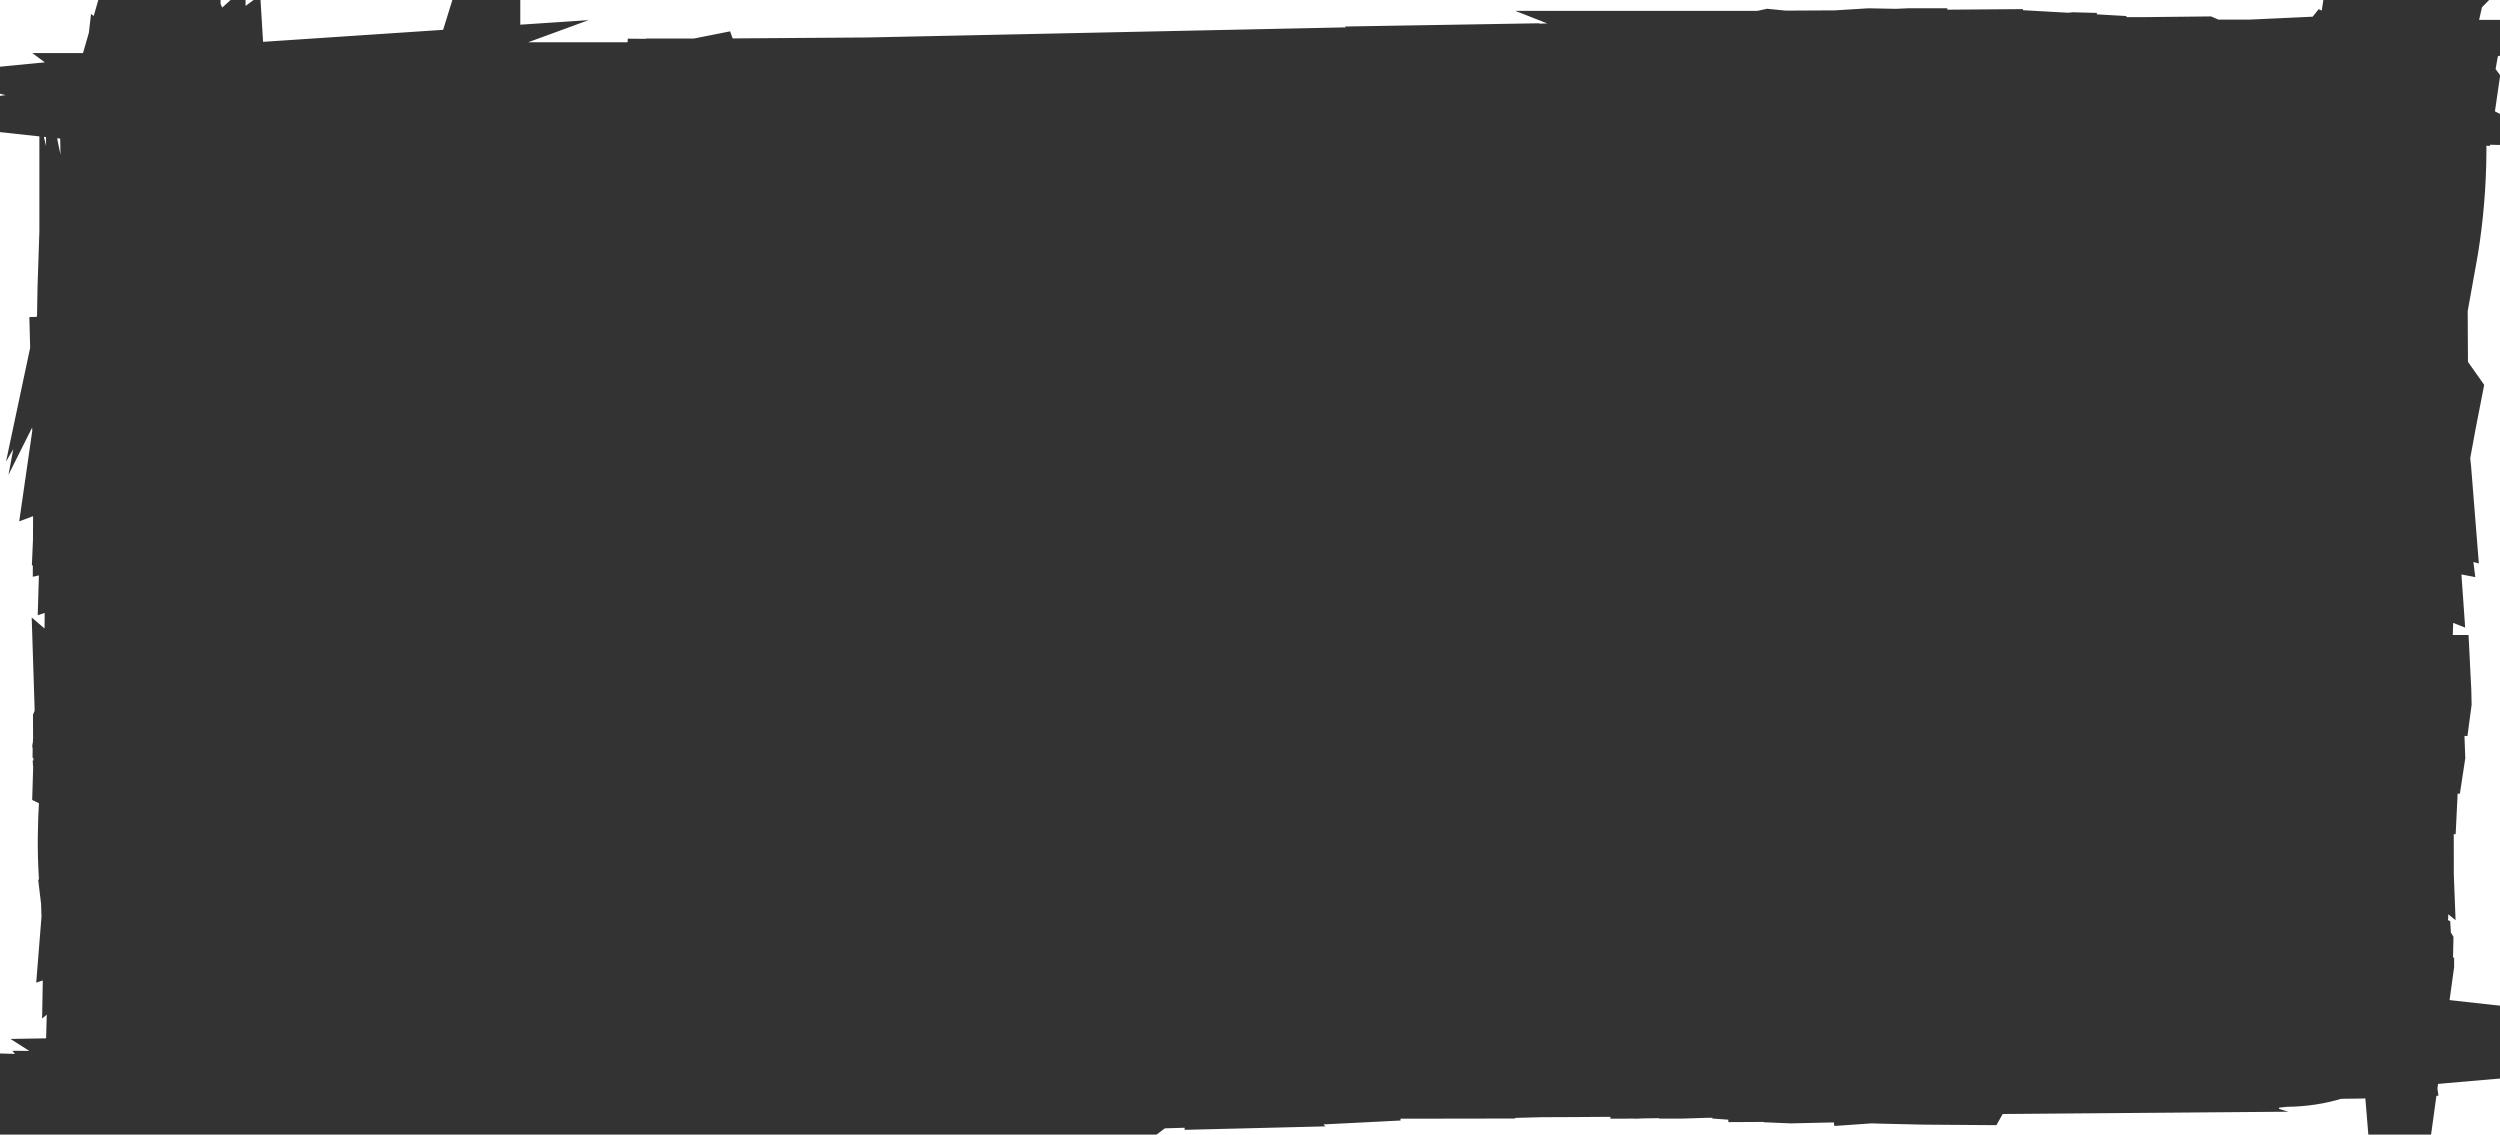 <svg width="130" height="59" viewBox="0 0 130 59" fill="none" xmlns="http://www.w3.org/2000/svg">
<g clip-path="url(#clip0_418_1701)">
<rect x="11" y="7" width="113" height="47" fill="#333333"/>
<path d="M55.713 57.122H56.371L55.713 57.136L55.773 57.164H58.62L58.714 57.175L55.638 57.213L46.387 57.019L50.983 56.791C49.324 56.886 47.664 56.962 46.004 57.019H45.23L57.361 56.496L40.377 56.777L52.071 56.923L48.344 57.014H51.045L51.253 56.99C46.425 56.689 41.546 56.754 36.75 57.183C37.094 57.171 37.44 57.178 37.782 57.204L41.871 57.11C40.134 57.135 38.396 57.135 36.656 57.11H41.911L19.828 57.983L21.303 57.843V57.831C20.451 57.888 19.602 57.941 18.746 57.986L17.774 57.791L23.634 57.442V57.52L17.972 57.939L18.133 57.99L22.275 57.696H22.307C21.57 57.73 20.841 57.802 20.13 57.913C20.309 57.943 20.49 57.967 20.674 57.984L21.165 57.873L20.52 57.915L21.174 57.93L21.325 57.953H20.671L21.325 57.972L21.986 57.785C21.17 57.669 20.362 57.545 19.561 57.412L23.65 57.566L23.719 57.578L22.86 57.48C24.071 57.176 25.376 57.224 26.635 57.414H26.855L27.921 57.302L26.395 57.41H26.377L27.22 57.323C26.716 57.356 26.213 57.386 25.707 57.414L25.729 57.396L26.358 57.306L25.521 57.405L25.889 57.414C26.672 57.337 27.471 57.324 28.261 57.375L27.858 57.414L32.133 57.133C31.635 57.236 31.128 57.325 30.613 57.4L30.094 57.414L40.103 56.904C39.125 57.014 38.147 57.117 37.162 57.211H37.039C34.146 57.09 31.236 57.157 28.371 57.412H28.465C30.67 57.276 32.893 57.265 35.102 57.379C34.888 57.393 34.674 57.405 34.473 57.416L34.611 57.391C34.926 56.641 34.847 55.538 36.027 54.999C37.143 54.486 37.64 55.348 37.14 55.845C35.725 57.241 30.673 57.288 28.248 57.416H28.226C27.582 57.383 26.94 57.34 26.298 57.286C30.509 56.816 34.807 56.624 39.1 56.714C34.691 57.164 30.21 57.362 25.729 57.306L41.286 56.512C38.104 56.926 34.882 57.238 31.636 57.445L31.658 57.49C32.016 57.49 32.378 57.49 32.736 57.475L32.79 57.452L31.494 57.47L31.626 57.587L32.715 57.539L31.626 57.588L29.009 57.401C28.9 57.334 28.807 57.259 28.733 57.178C30.13 57.081 31.55 57.183 32.856 57.477L33.8 57.408C34.754 57.102 35.621 56.719 36.373 56.271C36.441 56.43 36.452 56.595 36.404 56.756C36.356 56.917 36.25 57.071 36.093 57.21L35.806 57.224C32.636 57.062 29.442 57.126 26.301 57.412H25.14L29.491 57.091L24.065 57.412L23.75 57.499C21.152 57.606 18.542 57.646 15.937 57.618L15.915 57.78C16.742 57.642 17.515 57.42 18.196 57.126C16.25 56.797 14.206 56.684 12.181 56.795C10.157 56.906 8.192 57.239 6.401 57.773V57.724C8.74 56.966 11.469 56.663 14.154 56.866C11.472 57.075 8.766 57.175 6.058 57.164L6.092 57.204C7.752 57.044 9.457 57.099 11.071 57.367C10.733 57.455 10.383 57.529 10.024 57.587L10.439 57.602C9.648 57.411 8.927 57.14 8.313 56.803C10.653 56.049 13.861 56.438 15.588 57.566L13.547 57.597C11.099 57.266 8.565 57.176 6.061 57.332L6.029 57.252C8.322 56.531 11.032 56.337 13.578 56.712C11.965 57.618 8.917 57.438 7.681 56.363C8.537 56.105 9.486 55.956 10.459 55.926C11.432 55.896 12.405 55.986 13.308 56.191C12.54 57.314 9.568 57.679 8.014 56.84C8.923 56.547 9.954 56.391 11.005 56.386C12.056 56.382 13.092 56.529 14.009 56.813C13.286 57.172 12.436 57.443 11.515 57.611H11.389C12.45 57.564 13.51 57.541 14.569 57.539L14.176 57.606H14.739C15.403 57.54 16.062 57.455 16.711 57.353C15.078 56.85 13.256 56.563 11.39 56.517C9.523 56.47 7.663 56.663 5.954 57.082L6.127 57.021L23.857 56.163C19.899 56.191 15.952 56.395 12.053 56.773C17.18 56.777 22.3 56.555 27.364 56.11C22.559 56.739 17.692 57.215 12.789 57.536L30.544 56.929C24.898 57.313 19.198 57.39 13.525 57.159C18.666 57.248 23.811 57.084 28.899 56.667L10.76 57.475C12.203 57.541 13.649 57.586 15.098 57.609L15.009 57.581C15.286 57.483 15.551 57.376 15.802 57.258C12.619 56.755 9.233 56.812 6.111 57.422C6.57 57.489 7.033 57.545 7.495 57.597L7.712 57.566C7.72 57.365 7.655 57.167 7.52 56.981L9.983 56.937L9.326 57.613L6.989 57.319C7.062 57.472 7.167 57.62 7.303 57.759L6.712 57.789L6.731 57.306C6.554 57.39 6.392 57.484 6.25 57.587L6.13 57.595C6.493 57.651 6.863 57.69 7.237 57.712L7.222 57.696C6.806 57.638 6.401 57.558 6.011 57.459L11.024 57.607C11.851 57.538 12.694 57.572 13.518 57.505C12.647 57.519 11.78 57.425 10.981 57.231C10.182 57.037 9.471 56.747 8.898 56.382C11.606 56.336 14.251 56.841 16.334 57.803H16.963C17.164 57.791 17.372 57.763 17.567 57.742C14.733 57.428 11.842 57.302 8.955 57.365C9.153 57.442 9.354 57.515 9.562 57.583L9.48 57.611C9.151 57.564 8.824 57.512 8.499 57.454C9.874 57.038 11.423 56.831 12.989 56.853C14.555 56.875 16.083 57.125 17.419 57.58C17.048 57.655 16.67 57.721 16.29 57.782V57.798C17.145 56.061 14 55.538 11.798 55.712C11.169 55.712 10.54 56.061 9.647 56.082L27.754 55.742L11.719 56.365C22.168 56.053 32.548 55.704 42.978 55.492C35.593 55.461 28.212 55.681 20.875 56.149L42.147 55.433L14.953 55.939C30.365 55.885 45.447 55.711 60.953 55.562C51.741 55.737 42.493 55.923 33.381 56.765C43.245 56.59 52.996 56.416 62.73 56.108L62.847 56.22L61.541 56.252L66.184 56.056L67.26 56.044L70.757 55.869L72.701 55.77H72.525C65.31 55.878 58.097 56.074 50.876 56.102C52.414 56.068 53.949 56.028 55.487 56.007C53.952 56.053 52.414 56.079 50.876 56.102C62.432 56.065 74.384 55.367 86.173 55.355L59.494 55.704C74.069 55.54 88.853 55.714 103.277 55.255C94.552 55.489 85.811 55.404 77.086 55.665H77.435C85.82 55.423 94.222 55.374 102.62 55.372L102.642 55.341C97.116 55.41 91.589 55.422 86.059 55.374L102.692 55.566C99.517 55.741 96.334 55.858 93.143 55.915L91.822 55.859C95.347 55.711 98.847 55.419 102.296 54.986C94.304 54.289 86.176 54.218 78.149 54.773L96.999 54.808C90.506 54.699 84.007 54.803 77.536 55.119C84.614 55.526 91.751 55.511 98.823 55.074C95.786 54.406 92.415 54.372 89.337 54.979C91.984 55.238 94.684 55.29 97.358 55.133L85.091 55.67H84.924C91.005 55.405 97.107 55.238 103.23 55.17L104.954 55.086C96.247 54.911 87.535 55.053 78.847 55.212C87.994 55.362 97.149 55.215 106.265 54.77C96.999 54.688 87.739 54.88 78.476 54.96C75.834 54.985 73.192 54.999 70.55 54.993C72.528 54.943 74.516 54.862 76.498 54.854C74.525 54.948 72.525 54.979 70.55 54.993C85.71 54.664 101.122 54.664 116.072 55.276H115.632L110.813 55.218H110.835C113.035 55.218 115.237 55.208 117.441 55.187C115.26 55.156 113.078 55.138 110.895 55.133L110.993 55.191H118.431H118.4L116.884 55.26L118.604 55.074C111.829 54.944 105.052 54.916 98.273 54.988C104.176 55.049 110.081 54.915 115.956 54.587C109.745 54.311 103.507 54.294 97.291 54.534C104.734 54.986 112.233 55.083 119.705 54.822C112.377 54.559 105.037 54.481 97.688 54.587C105.047 54.95 112.451 54.92 119.8 54.498C113.605 54.124 107.364 54.053 101.148 54.283C108.493 54.704 115.893 54.738 123.25 54.386C115.418 54.331 107.589 54.423 99.764 54.66C107.86 54.842 115.97 54.597 123.983 53.929V53.896C118.253 53.47 112.435 53.576 106.768 54.21C112.097 54.513 117.474 54.421 122.759 53.938C116.867 53.763 110.971 53.743 105.07 53.878C110.356 54.105 115.666 54.1 120.951 53.863C117.6 53.495 114.141 53.565 110.848 54.069C115.02 54.502 119.303 54.49 123.467 54.034C119.321 53.751 115.124 53.797 111.002 54.17C115.077 54.515 119.224 54.512 123.297 54.159C119.485 53.549 115.471 53.433 111.565 53.819C115.018 54.271 118.605 54.309 122.086 53.929C119.038 53.591 115.892 53.643 112.886 54.081C116.328 54.531 119.918 54.498 123.332 53.986C120.293 53.421 116.982 53.514 114.062 54.248C117.308 54.606 120.626 54.72 123.926 54.589L123.91 54.479C120.714 54.324 117.498 54.341 114.308 54.529C116.237 54.763 118.214 54.855 120.186 54.803L116.884 54.829C117.599 55.007 118.384 55.083 119.165 55.048C119.947 55.014 120.7 54.872 121.356 54.634C119.151 54.17 116.741 54.095 114.456 54.419C116.226 54.627 118.055 54.627 119.825 54.419C112.221 54.198 104.613 54.134 96.999 54.225C102.258 54.292 107.52 54.199 112.76 53.946L85.641 53.662L99.918 53.451L84.411 53.398L110.401 55.072C111.158 54.976 111.938 54.95 112.71 54.993H108.039L110.87 54.981C107.839 55.167 104.772 54.979 101.887 54.431L95.222 56.056C96.576 55.967 97.931 55.867 99.286 55.756C94.366 55.614 89.439 55.586 84.502 55.67H83.741L96.203 55.203C94.136 55.468 92.053 55.681 89.957 55.842L89.868 55.85C94.127 55.836 98.386 55.794 102.642 55.66L102.755 55.618C100.436 55.629 98.117 55.617 95.797 55.585C98.049 55.494 100.304 55.431 102.56 55.397L102.73 55.449C92.63 55.536 82.565 55.536 72.409 55.59C74.139 55.578 75.869 55.547 77.605 55.559C75.878 55.599 74.145 55.597 72.409 55.59C82.879 55.536 92.945 55.187 103.296 55.28V55.252C102.038 55.274 100.78 55.307 99.522 55.313C100.799 55.273 102.082 55.262 103.362 55.246L103.343 55.222C93.966 55.202 84.592 55.097 75.221 54.908C77.957 54.858 80.696 54.821 83.436 54.796C93.111 54.709 102.786 54.779 112.461 55.007L105.218 54.969L79.693 54.852L103.356 55.143L103.422 55.175C100.035 55.168 96.656 55.358 93.341 55.742C96.335 55.907 99.34 55.994 102.355 56.004L102.598 55.573C98.364 55.566 94.132 55.615 89.903 55.719L89.224 55.67C91.673 55.554 94.126 55.456 96.584 55.376L87.44 55.667H86.283L90.419 55.536C82.486 55.303 74.547 55.284 66.602 55.477C74.262 55.63 81.925 55.63 89.592 55.477C84.75 55.415 79.91 55.477 75.073 55.663H78.781C66.514 55.704 54.248 55.529 42.38 56.347C44.025 56.376 45.67 56.309 47.29 56.15C45.664 56.136 44 56.271 42.38 56.347C48.114 56.482 53.851 56.414 59.582 56.288L58.871 56.826C42.61 56.751 26.569 56.751 10.251 56.199C11.098 55.634 12.22 55.215 13.483 54.994C14.747 54.772 16.099 54.756 17.378 54.948C15.56 55.355 13.673 55.529 11.785 55.704C10.213 56.053 7.696 56.402 7.067 55.18C5.495 51.166 6.753 47.327 6.835 43.546V55.848L6.454 44.764C6.658 47.876 6.547 50.992 6.121 54.096C5.258 51.284 5.285 48.41 6.202 45.603L6.042 53.747L6.14 45.181C5.832 48.43 6.07 51.687 6.85 54.911L6.835 44.499C7.612 48.348 7.375 52.239 6.133 56.051C5.285 52.068 5.528 48.038 6.854 44.096C6.647 46.934 6.752 49.777 7.168 52.608L6.885 38.696C6.75 44.368 6.75 49.777 6.778 55.384C6.681 54.63 6.599 53.875 6.624 53.116C6.743 53.868 6.737 54.625 6.778 55.384C6.121 49.254 5.492 42.972 5.444 36.796C5.501 37.618 5.545 38.442 5.501 39.264C5.435 38.442 5.457 37.618 5.444 36.796C5.806 42.797 6.435 48.73 6.728 54.699C6.503 53.902 6.425 53.094 6.495 52.289C6.709 53.086 6.671 53.896 6.728 54.699C5.185 48.417 4.548 42.077 4.825 35.739C4.952 36.585 4.946 37.435 4.806 38.281C4.674 37.435 4.806 36.585 4.825 35.739C5.498 42.274 5.812 48.556 6.423 54.981C6.397 54.128 6.366 53.273 6.297 52.421C6.316 53.275 6.375 54.128 6.423 54.981C6.127 48.73 6.127 42.448 5.875 36.094C6.059 36.929 6.101 37.772 6.001 38.611C5.828 37.775 5.897 36.934 5.875 36.094C6.756 42.274 7.385 48.381 6.756 54.477C6.641 53.651 6.696 52.821 6.92 52.002C7.03 52.826 6.847 53.648 6.772 54.47C6.772 48.2 5.514 41.918 6.344 35.564C6.828 40.53 7.092 45.501 7.133 50.475C5.661 45.534 5.508 40.499 6.681 35.533C7.086 40.871 7.401 46.455 6.743 51.781L6.46 36.997C6.146 42.79 5.831 48.549 5.271 54.351L5.322 53.779C5.46 53.988 5.608 54.194 5.765 54.4C5.655 53.786 5.495 53.178 5.29 52.571L5.268 51.678C5.325 50.484 5.39 49.291 5.463 48.097C5.718 43.949 6.07 39.804 6.426 35.658C5.508 40.747 5.054 45.857 5.064 50.971L4.985 50.999C5.199 43.495 5.199 36.166 5.227 28.72C5.212 30.364 5.089 33.597 5.227 28.72C4.885 34.938 5.199 41.22 4.686 47.497L4.724 47.484C4.67 47.125 4.621 46.764 4.579 46.403L7.174 42.579L6.791 39.478L8.011 49.866C7.04 45.768 6.418 41.652 6.146 37.519C6.153 42.583 6.988 47.636 8.643 52.617L6.177 37.461C6.387 41.495 6.89 45.52 7.687 49.535C7.914 50.673 8.162 51.809 8.432 52.943C7.357 48.654 6.659 44.333 6.35 40.005C6.441 45.589 6.756 51.173 9.433 56.428C8.929 55.238 8.517 51.84 9.433 56.428C8.014 50.481 7.385 44.722 5.897 38.723C6.032 43.609 7.006 48.477 8.807 53.261C7.943 49.125 7.292 44.977 6.854 40.818C6.468 45.506 7.147 50.201 8.876 54.794C8.457 50.782 7.792 46.78 6.882 42.788C6.547 46.789 7.1 50.797 8.53 54.723C8.467 50.681 7.829 46.649 6.621 42.663C5.718 46.309 5.875 50.011 7.086 53.629C7.354 49.627 7.212 45.62 6.662 41.626C5.993 46.299 6.407 51 7.895 55.615C7.854 50.835 7.224 46.062 6.007 41.33C5.421 45.731 5.991 50.156 7.7 54.466C7.339 50.126 6.71 45.798 5.812 41.481C4.857 45.694 5.469 49.97 7.612 54.046L5.614 40.529C4.917 42.819 4.634 45.143 4.771 47.465L4.727 47.45C3.925 42.274 5.183 37.039 5.517 31.727C5.463 32.901 4.828 35.784 5.517 31.727C5.498 37.039 4.869 42.274 4.781 47.525L4.819 47.493C4.714 46.688 4.626 45.884 4.554 45.081V44.422L4.652 47.465L4.74 47.415C4.673 46.006 4.612 44.597 4.557 43.188V43.071C6.13 35.814 8.332 28.31 5.485 20.965C6.114 22.535 5.205 24.162 5.485 20.965C5.204 24.162 5.008 27.361 4.897 30.563V30.899C5.812 24.125 7.071 17.145 6.539 10.296C6.611 11.814 5.573 14.585 6.539 10.296C5.812 15.931 4.554 21.34 4.454 26.893L4.479 26.903L5.032 13.023L4.567 28.495L4.787 28.422L4.63 25.979C4.603 26.502 4.575 27.026 4.548 27.549V27.284C4.642 27.676 4.73 28.073 4.815 28.467L4.762 28.49C4.699 28.05 4.633 27.617 4.561 27.169L4.52 26.93C4.419 26.329 4.314 25.73 4.205 25.13V25.333C4.466 21.372 4.353 17.405 4.495 13.442L4.633 13.461C4.419 17.932 4.23 22.403 4.215 26.875L4.337 26.848C4.869 22.276 4.815 17.691 4.907 13.111H4.929C4.844 18.218 4.992 23.328 4.639 28.434L4.668 28.474C4.747 27.181 4.86 25.889 5.007 24.596C5.74 26.547 5.894 28.546 5.913 30.53C5.97 37.838 5.715 45.153 5.599 52.463C5.705 45.153 5.529 51.184 5.599 52.463C5.485 46.627 5.171 40.86 4.655 35.164H4.853L4.793 47.228L4.529 36.997L4.215 37.695C4.215 38.499 4.225 39.304 4.246 40.112V40.126C4.227 39.883 4.208 39.639 4.193 39.396V39.407C4.193 38.845 4.224 38.283 4.255 37.721L4.29 37.735L4.221 40.049L4.406 40.138L4.328 37.695L4.369 37.73C4.388 38.494 4.409 39.259 4.432 40.024L4.359 40.042C4.303 39.639 4.252 39.236 4.202 38.834L4.897 34.622C5.8 40.852 4.856 47.308 7.687 53.358C7.373 52.02 5.451 48.694 7.687 53.358C6.127 47.33 5.171 41.257 4.825 35.17L4.793 35.159C4.747 40.346 4.923 45.531 5.322 50.716C5.164 49.875 5.025 49.033 4.903 48.189L4.929 48.713C5.691 48.23 6.112 47.61 6.114 46.968C6.114 33.531 6.114 20.116 6.114 6.724C6.114 10.039 6.089 12.346 6.114 6.724C6.114 15.906 6.114 24.98 6.165 34.273L6.196 51.948C5.58 49.09 5.029 46.227 4.545 43.359V43.775C4.868 47.461 5.277 51.146 5.772 54.829C6.127 48.06 6.479 41.279 5.772 34.514C5.57 32.608 5.287 30.706 4.894 28.809V31.264C5.794 24.11 5.794 16.78 5.674 9.704H5.875L5.592 11.029V11.688C5.868 9.534 6.487 7.397 7.442 5.303L7.58 5.317C6.734 13.641 7.678 21.843 6.574 30.291C6.177 35.686 5.945 41.084 5.532 46.479L5.724 42.09L6.416 26.364V31.47L6.372 49.343C6.263 47.967 6.184 46.589 6.133 45.211C5.963 40.385 6.173 35.563 6.762 30.744C6.553 31.988 6.372 33.233 6.221 34.479C5.682 38.899 5.501 43.328 5.677 47.764C5.067 43.795 4.801 39.817 4.878 35.828L5.048 39.482L5.661 52.282C5.374 51.127 5.131 49.971 4.932 48.812V48.879C5.121 50.291 5.466 51.694 5.967 53.083C6.438 48.537 6.266 43.979 5.451 39.449C5.218 38.151 4.932 36.858 4.592 35.569V35.395C4.907 40.878 4.907 46.287 5.775 51.652C5.834 45.877 5.655 50.458 5.775 51.652C5.85 44.368 5.85 36.864 4.947 29.456V29.245C6.797 38.086 7.426 46.985 7.25 55.904C7.171 48.968 7.149 53.999 7.25 55.904C6.797 47.334 6.482 38.609 5.885 29.989C6.237 36.721 5.885 31.734 5.885 29.989C5.853 37.911 5.853 45.938 5.844 53.854C6.029 51.786 5.844 47.643 5.844 53.854C6.473 44.368 6.158 35.119 5.709 25.731C6.086 33.034 5.765 27.764 5.709 25.731C5.853 34.944 6.168 44.193 6.479 53.419C6.366 51.711 6.278 46.223 6.479 53.419C5.85 45.589 5.536 37.911 4.944 30.008V29.936L4.998 19.457C5.073 23.785 5.187 28.113 5.221 32.442C5.221 39.133 5.85 45.938 5.57 52.498C5.614 51.625 5.74 50.739 5.652 49.87C5.537 50.744 5.509 51.622 5.57 52.498C6.168 41.052 6.482 29.709 7.272 18.243C7.272 19.164 7.313 20.094 7.218 21.014C7.146 20.093 7.218 19.162 7.272 18.243C6.797 22.555 6.797 27.092 7.111 31.454C7.111 39.133 6.797 46.811 6.982 54.538C7.08 51.884 6.863 54.4 6.982 54.538C6.863 54.4 5.74 52.92 6.375 52.816C7.011 52.711 6.982 54.409 6.982 54.538C5.341 52.603 5.268 50.411 5.498 48.315C6.797 38.609 8.055 29.011 6.089 19.173C6.63 21.801 5.287 23.71 6.089 19.173C3.966 30.758 5.539 42.45 7.41 54.039C7.357 52.938 7.448 51.782 7.174 50.69C7.02 51.786 7.253 52.946 7.41 54.039C6.441 40.18 5.812 26.568 5.347 12.739C5.366 13.338 5.398 13.937 5.444 14.534C5.444 13.906 5.466 13.278 5.51 12.65L5.114 13.053C5.007 16.471 4.573 19.883 4.079 23.291L4.199 23.246L4.026 16.424L4.205 23.488L4.293 26.9H4.265C4.454 22.429 4.648 17.958 4.847 13.486L4.784 13.432C4.62 17.923 4.3 22.415 4.469 26.909V26.924C4.391 26.61 4.309 26.294 4.224 25.98L10.065 5.148L9.593 6.085L9.612 5.134L9.634 5.165L9.905 5.726L9.275 5.261H9.319C9.319 5.513 9.228 5.595 9.634 5.703C9.983 5.762 10.357 5.749 10.691 5.668C11.295 5.493 11.156 5.089 10.958 4.75L10.917 4.773C10.526 5.639 10.324 6.527 10.313 7.42L10.298 4.902L10.213 4.979C13.298 5.077 16.394 4.981 19.441 4.694H18.4L6.416 5.61C10.376 5.235 14.416 5.195 18.397 5.493C16.63 5.869 14.708 5.961 12.852 5.759C15.652 5.379 18.54 5.236 21.416 5.336L9.395 6.209C12.046 5.82 13.846 7.081 16.274 7.38L8.955 7.102C13.159 6.526 17.494 6.297 21.819 6.422L15.802 5.951L19.476 5.898C18.722 5.305 17.618 4.878 16.356 4.689H13.783L11.839 4.839L13.789 4.685L14.67 4.734C14.034 5.65 10.354 6.282 9.75 5.069L9.801 5.136C9.574 5.628 10.518 6.5 11.461 6.326C12.405 5.977 12.091 5.104 12.147 4.523V4.487C12.138 5.143 11.867 5.79 11.354 6.382L11.839 4.588C11.575 5.145 11.191 5.683 10.694 6.19C10.647 5.725 10.647 5.259 10.694 4.794L10.666 4.75V5.474C10.958 5.19 11.216 4.895 11.436 4.591L11.518 4.499C11.993 4.767 12.776 4.93 13.405 4.699L13.21 4.712C12.628 5.007 11.92 5.214 11.153 5.315C10.385 5.416 9.584 5.406 8.826 5.287L9.021 5.338L8.889 5.933L8.97 5.335V5.322L8.857 5.797L8.929 5.321V7.219L8.898 5.287L8.879 5.301L8.835 6.729L9.574 5.097L9.552 5.151C11.638 4.803 13.88 4.879 15.874 5.366C14.063 5.514 12.214 5.37 10.546 4.951C11.746 4.834 12.949 4.747 14.157 4.687H14.267C13.402 5.052 12.04 4.904 11.298 4.513L11.317 4.499L11.395 5.78L11.159 4.712L11.046 4.783L10.873 5.753L10.458 4.938L10.694 4.682C11.295 6.062 14.431 5.968 15.189 4.682H15.208L11.782 5.003C14.741 5.03 17.699 4.925 20.627 4.689L22.681 5.103C22.346 5.261 22.059 5.448 21.832 5.657C22.041 5.726 22.28 5.764 22.524 5.765C22.768 5.767 23.009 5.734 23.222 5.668C23.536 5.575 24.386 5.115 23.571 5.092L25.04 5.075C24.407 5.177 23.735 5.177 23.102 5.075L23.124 5.083C24.73 5.383 26.469 5.383 28.075 5.083H28.39C29.041 5.271 29.768 5.362 30.501 5.348C31.235 5.335 31.949 5.216 32.576 5.005C32.533 4.963 32.484 4.923 32.431 4.884L32.541 4.808C33.044 4.733 33.532 4.631 33.998 4.502H33.969C33.403 4.667 32.885 4.878 32.431 5.129C33.423 5.343 34.496 5.418 35.552 5.345C36.609 5.272 37.616 5.054 38.483 4.712L38.574 4.701C36.598 5.187 34.394 5.309 32.284 5.05H32.18C33.618 5.063 35.05 4.938 36.41 4.678L36.347 4.504C32.397 5.295 28.183 5.599 23.999 5.394C24.489 5.276 24.982 5.165 25.477 5.061H25.663C25.001 5.103 24.333 5.103 23.672 5.061H23.719C23.886 5.187 24.103 5.291 24.353 5.364C24.603 5.437 24.88 5.478 25.163 5.483C25.565 5.483 26.616 5.359 26.421 5.089H26.27C27.365 5.26 28.525 5.256 29.616 5.076H30.035C29.243 5.168 28.426 5.168 27.635 5.076H27.739C25.962 5.46 23.76 5.635 21.762 4.902L21.832 4.881C21.564 5.631 23.137 5.98 24.081 5.98C25.024 5.806 25.968 5.806 26.565 5.136L26.842 5.092C26.082 5.267 25.256 5.337 24.436 5.296C24.474 5.24 24.512 5.186 24.555 5.132V5.101C24.404 5.588 26.789 5.195 27.216 5.089L27.305 5.097C26.915 5.258 24.389 5.593 24.659 5.12L24.578 5.061C24.4 5.327 24.099 5.562 23.705 5.743C23.31 5.924 22.837 6.044 22.332 6.09C22.309 5.922 22.38 5.755 22.533 5.61C22.686 5.464 22.916 5.348 23.19 5.277C23.82 5.127 23.999 5.357 23.562 5.626C22.659 6.17 21.586 5.483 21.901 4.928L21.646 4.846C21.052 4.798 20.453 4.777 19.853 4.783C20.459 4.846 21.083 4.817 21.662 4.699H21.187C20.975 4.759 20.741 4.791 20.504 4.793C20.266 4.795 20.031 4.767 19.816 4.712L20.183 4.684C16.932 5.003 13.617 5.071 10.332 4.886C10.72 4.966 11.137 4.992 11.546 4.962C11.956 4.932 12.346 4.846 12.682 4.712L12.204 4.602C11.656 4.638 11.112 4.684 10.568 4.738L10.521 4.802C12.389 4.802 14.257 4.763 16.123 4.685L16.063 4.694C12.903 5.17 9.636 5.388 6.363 5.34H6.401C6.3 5.63 6.164 5.916 5.995 6.197L5.957 6.088L5.979 6.012C6.06 6.235 6.165 6.456 6.294 6.673C6.534 6.231 6.614 5.766 6.53 5.307L6.624 5.298L6.18 7.662C6.571 6.882 6.806 6.08 6.882 5.272L5.963 5.795L6.105 6.519L6.124 5.675L6.259 5.685L5.787 13.786L6.394 5.551C6.056 7.944 6.101 10.35 6.53 12.739L6.797 5.357L6.721 5.301L6.517 7.062L6.832 5.37L6.863 5.356C7.001 8.659 7.073 11.963 7.077 15.267L7.413 6.317L6.523 16.595C5.601 12.827 5.813 9 7.152 5.27H7.111C7.123 5.76 7.261 6.247 7.52 6.715L5.976 9.357L6.794 5.502L6.816 6.691L6.979 5.363L7.02 5.312L5.661 11.303L7.234 5.301L7.124 5.333L6.954 8.092L7.898 5.287L8.19 5.308C8.854 6.397 11.222 6.879 13.132 6.909C15.925 6.94 18.718 6.143 21.473 6.72L11.364 6.488L21.58 5.616L14.368 6.341L35.357 5.376L15.412 6.738L37.058 5.738C29.366 6.02 21.649 6.038 13.953 5.794C22.385 6.352 30.914 6.289 39.317 5.607C34.016 5.47 28.704 5.671 23.486 6.207C32.85 5.977 42.286 5.453 51.737 6.115L42.462 6.411C47.005 6.607 51.57 6.586 56.106 6.348L55.735 5.2C53.999 5.197 52.265 5.123 50.549 4.977C52.318 4.824 54.101 4.704 55.896 4.616L55.735 4.605C52.464 4.574 49.19 4.556 45.912 4.553V4.535C49.209 4.302 52.544 4.299 55.842 4.525H55.748C53.791 4.517 51.835 4.48 49.879 4.413C51.848 4.364 53.817 4.345 55.786 4.356L55.757 4.342C53.401 4.376 51.051 4.487 48.718 4.671C51.084 4.894 53.48 5.007 55.88 5.01H55.836C51.756 5.047 47.676 4.959 43.613 4.748L44.028 4.706H43.085C42.044 4.884 40.93 4.884 39.889 4.706L40.273 4.747C41.141 5.738 43.638 6.219 45.368 5.631C43.604 4.972 41.456 4.706 39.354 4.886C43.595 5.247 47.886 5.398 52.175 5.336L37.98 5.757C43.222 5.714 48.464 5.738 53.706 5.828L39.043 5.759C44.614 6.04 50.218 6.071 55.798 5.853V5.788L54.263 5.837C54.798 5.762 55.338 5.703 55.883 5.663H55.779C50.896 5.504 46.001 5.492 41.116 5.628C45.807 6 50.589 5.804 55.131 5.054C49.58 4.723 43.989 4.656 38.417 4.853C44.193 5.045 49.985 5.039 55.76 4.836L55.704 4.808C52.047 4.829 48.389 4.812 44.73 4.757L55.845 4.855H55.896L53.486 4.809L55.883 4.774V4.453L55.238 4.427L55.867 4.373L35.769 4.514C34.655 4.783 33.467 4.945 32.255 4.994L32.189 4.919C33.09 4.842 33.974 4.712 34.825 4.53L32.623 4.511C33.791 4.644 34.995 4.644 36.162 4.511L36.108 4.521C34.966 4.66 33.799 4.724 32.63 4.712L80.09 3.71L78.114 3.743L78.149 3.766L79.882 3.713L74.331 3.907C74.894 3.942 75.453 3.98 76.013 4.026C72.399 4.314 68.758 4.485 65.108 4.537L65.039 4.612L70.05 4.539C68.55 4.477 67.048 4.438 65.542 4.422V4.326C70.087 4.492 74.648 4.462 79.184 4.237C75.894 3.975 72.566 3.893 69.248 3.991L69.216 3.977C70.455 3.953 71.693 3.926 72.928 3.897L69.245 4.035C74.525 4.394 79.852 4.504 85.166 4.363C79.886 4.173 74.599 4.125 69.304 4.22L67.788 4.296L85.49 4.795C78.252 4.656 71.006 4.749 63.787 5.073L63.728 5.192C66.055 5.506 68.49 5.481 70.795 5.118L64.004 4.991L62.013 5.917L62.856 5.835C62.658 5.808 62.45 5.774 62.252 5.757L62.592 5.567C82.876 4.755 102.692 4.406 122.668 4.869C122.008 4.52 118.265 4.767 122.668 4.869C122.012 4.512 121.565 4.053 121.388 3.553V3.534C121.065 3.864 120.839 4.22 120.718 4.589C121.108 4.493 121.459 4.354 121.749 4.18C122.038 4.006 122.261 3.801 122.404 3.577L122.442 3.563C121.778 4.24 120.583 4.959 119.111 5.008C117.434 5.068 117.623 4.179 118.208 3.555L117.507 3.576C118.283 5.048 121.702 4.797 122.621 3.544L122.423 3.53L121.143 4.614C121.671 4.265 122.177 3.916 122.668 3.548C122.431 3.847 122.139 4.132 121.797 4.398L122.709 3.6L122.81 3.57C122.832 3.7 122.863 3.829 122.901 3.956C122.92 3.843 122.948 3.726 122.957 3.607L122.895 3.518L122.354 4.164C122.669 4.009 122.916 3.816 123.077 3.6L123.011 3.583C122.595 3.949 122.071 4.273 121.46 4.542L122.278 3.563L122.347 3.588C121.661 4.131 120.775 4.588 119.749 4.928C119.938 4.419 120.336 3.941 120.913 3.532L121.083 3.549C120.595 5.2 115.289 5.368 115.619 3.525L114.647 3.508C109.183 3.603 103.717 3.594 98.251 3.481C101.816 3.365 105.387 3.28 108.964 3.225H108.992C105.652 3.27 102.312 3.357 98.974 3.487C102.796 3.558 106.622 3.506 110.433 3.33L105.02 3.024C100.664 3.024 96.309 3.035 91.954 3.057C96.357 3.035 100.78 3.015 105.193 2.974H105.13C100.403 3.047 95.676 3.105 90.947 3.148L91.02 3.195L96.524 3.166C93.976 3.282 91.424 3.386 88.868 3.478V3.368C97.43 3.368 105.991 3.377 114.553 3.396L114.468 3.359C106.152 3.452 97.836 3.534 89.519 3.562C91.09 3.417 92.688 3.387 94.272 3.474C92.699 3.619 91.101 3.549 89.519 3.562C93.405 3.213 97.327 3.002 101.261 2.93H99.289C96.492 3.058 93.695 3.18 90.9 3.296L90.932 3.263C99.831 3.294 108.722 3.578 117.569 4.111L92.032 3.783L84.773 3.687L84.691 3.605C85.715 3.577 86.737 3.547 87.758 3.515L97.21 2.933C98.887 2.961 100.565 2.997 102.242 3.04C101.11 3.093 99.971 3.077 98.845 2.991C99.949 2.928 101.138 3.012 102.242 3.04C97.839 3.246 93.413 3.337 88.991 3.375L88.953 3.384L90.46 3.323L92.032 2.982L92.875 3.066H91.995V3.075L93.061 3.064H91.995L92.102 3.106C97.723 3.092 103.345 3.114 108.967 3.171L107.885 3.141C107.051 3.225 106.218 3.316 105.391 3.417C109.331 3.671 113.308 3.705 117.261 3.518L117.23 3.542C117.72 4.56 119.894 4.286 121.196 4.021C120.983 3.826 120.699 3.658 120.363 3.527L119.825 3.584C120.105 4.884 116.399 4.443 116.623 3.52H116.903C116.186 4.144 119.007 4.544 119.664 4.598C120.123 4.637 121.319 4.752 121.721 4.598C122.036 4.471 122.011 3.726 121.674 3.532L121.731 3.565C121.636 3.703 121.548 3.841 121.463 3.98L121.542 3.621L121.341 3.534C120.866 4.134 119.343 4.232 119.026 3.534H119.425C118.214 3.907 117.223 4.911 119.343 5.027C120.8 5.108 121.743 4.265 122.077 3.59L126.128 3.562L126.178 4.656L126.279 3.574H126.314L125.999 5.624L126.247 3.591L126.304 3.619C125.36 9.121 124.417 14.88 123.391 20.492C124.146 16.13 123.583 19.258 123.391 20.492C124.102 14.88 125.36 9.121 126.631 3.576L127.386 4.581L127.002 7.228C126.94 6.001 127.018 4.774 127.235 3.553L126.983 3.542C125.608 7.493 124.638 11.483 124.08 15.494C124.074 11.48 124.678 7.473 125.886 3.515L125.911 3.604C125.759 4.411 125.516 5.213 125.184 6.005C125.008 5.18 124.903 4.352 124.87 3.522H124.986C124.424 5.835 124.061 8.162 123.898 10.502L125.109 3.602L125.068 3.628C124.766 6.263 124.738 8.906 124.986 11.543L124.801 3.644H124.819C124.306 6.76 124.109 9.891 124.228 13.02C123.823 9.898 123.841 6.764 124.282 3.644L124.304 3.555C123.582 7.457 123.01 11.366 122.586 15.281L122.633 15.232C122.61 11.869 122.825 8.51 123.278 5.155C123.325 5.766 123.41 6.483 123.127 7.074C122.97 6.46 123.196 5.762 123.278 5.155C124.401 12.618 123.772 19.948 124.964 27.399C124.722 26.396 124.625 25.384 124.675 24.373C124.93 25.364 124.889 26.401 124.964 27.399C122.828 19.599 125.03 11.571 125.741 3.631L125.766 3.623L125.25 5.909L125.653 3.598V3.583C124.119 11.574 123.732 19.62 124.496 27.645C123.866 21.389 124.609 25.875 124.496 27.645C125.342 19.599 125.342 11.571 126.027 3.607L126.005 3.642C125.647 6.373 125.533 9.107 125.666 11.844L125.813 3.579H125.854C125.569 5.354 125.319 7.131 125.103 8.91C124.335 15.256 124.015 21.612 124.143 27.978C124.489 24.985 124.814 21.991 125.118 18.997V17.625C124.909 16.328 124.692 15.032 124.467 13.739C124.496 14.496 124.483 15.309 124.766 16.058C124.823 15.294 124.59 14.498 124.467 13.739C125.011 19.243 124.697 25.001 124.961 30.564C124.873 28.573 124.795 26.583 124.728 24.595C124.728 25.774 124.728 26.959 124.835 28.137C124.857 26.957 124.772 25.774 124.728 24.595C124.694 33.379 124.694 42.279 124.763 50.997C124.691 41.748 124.691 32.325 124.816 23.076C124.958 24.371 125.106 25.745 124.879 27.038C124.64 25.739 124.816 24.38 124.816 23.076C125.09 24.996 125.266 26.916 125.37 28.835L125.423 28.856C125.175 25.242 124.766 21.632 124.052 18.037C124.536 21.656 125.018 25.277 125.379 28.901H125.395C125.417 28.699 125.436 28.498 125.455 28.296L125.511 27.69C125.722 25.268 125.782 22.843 125.791 20.417L125.351 20.307C125.351 23.175 125.357 26.043 125.37 28.91L123.363 28.809C123.432 21.164 125.32 13.66 125.42 5.895C125.42 6.703 125.499 7.532 125.379 8.338C125.3 7.524 125.314 6.708 125.42 5.895C125.385 9.811 125.363 13.726 125.354 17.641L125.244 17.672C125.714 12.977 126.133 8.28 126.502 3.583L126.537 3.624C126.952 6.893 126.866 10.176 126.279 13.437C125.916 10.148 125.843 6.854 126.059 3.555L126.027 3.542C124.443 10.298 124.03 17.122 124.794 23.921C124.646 22.422 124.389 18.621 124.794 23.921C124.392 17.142 123.763 10.336 125.565 3.583V3.604C125.257 8.224 124.989 12.846 124.763 17.47C124.672 16.679 124.417 15.7 124.763 14.922C125.052 15.723 124.807 16.667 124.763 17.47C124.392 13.128 124.392 8.591 124.706 4.228C125.021 4.228 123.763 4.228 123.763 4.403C122.819 11.208 123.134 17.84 123.926 24.528C123.744 23.7 123.671 22.865 123.709 22.031C123.895 22.853 123.87 23.703 123.926 24.528C123.583 23.003 123.344 21.471 123.193 19.935C122.659 14.494 123.212 9.041 124.093 3.621L124.071 3.555C123.92 4.951 123.854 6.347 123.873 7.743C124.198 6.347 124.446 4.943 124.618 3.53L124.826 3.6L124.587 6.006C124.524 5.211 124.505 4.411 124.524 3.614L124.467 3.565L123.866 9.423L124.602 3.597L124.546 3.574L124.816 16.225C123.989 12.018 123.414 7.788 123.577 3.553L123.785 3.535C123.636 8.247 123.385 12.959 123.033 17.67V16.756L123.266 15.531C123.178 16.379 123.099 17.228 123.03 18.079V18.098C123.448 25.867 123.763 33.545 124.319 41.413C124.222 39.019 123.986 35.351 124.319 41.413C123.763 30.578 123.448 19.585 122.989 8.781C123.162 13.023 123.096 11.1 122.989 8.781C123.134 15.222 123.763 21.504 123.873 28.005L124.436 40.272C123.872 35.669 123.519 31.059 123.379 26.443L125.82 26.91C125.61 25.179 125.347 23.452 125.03 21.728L125.291 28.793L125.228 28.861C125.398 26.069 125.503 23.277 125.543 20.485V20.461C125.785 22.281 125.99 24.103 126.131 25.926L122.951 25.031C123.161 20.425 123.566 15.823 124.165 11.226L124.64 26.851L124.772 31.245V31.105C124.706 23.776 124.392 16.273 123.857 8.966C123.788 9.781 123.564 10.671 123.744 11.484C124.058 10.694 123.901 9.771 123.857 8.966C123.763 14.353 123.134 19.937 123.351 25.354L123.206 25.364C123.08 23.537 122.94 21.71 122.784 19.885L122.806 19.839L122.844 20.326C122.844 20.164 122.869 20.002 122.879 19.841V19.904C122.789 21.241 122.718 22.579 122.668 23.918V22.572C122.737 21.683 122.815 20.796 122.901 19.909C124.373 30.585 125.002 41.23 124.565 51.87L124.483 51.887C125.316 38.089 124.687 24.129 124.275 10.392C124.112 11.373 123.533 12.694 123.936 13.674C124.565 12.73 124.31 11.376 124.275 10.392C122.8 18.37 124.373 26.397 124.75 34.451L124.785 34.932C124.967 37.422 125.099 39.913 125.099 42.405L125.068 42.392C125.084 42.043 125.103 41.677 125.118 41.319V41.221L124.948 42.443L124.983 42.471C124.709 35.304 124.08 28.149 123.41 20.975C123.476 22.312 123.508 23.652 123.627 24.989C123.627 23.652 123.511 22.312 123.41 20.975C123.442 30.069 124.385 38.969 124.766 48.128L124.999 50.955L125.115 50.112V49.797C125.063 50.192 125.008 50.588 124.952 50.985H124.92C125.008 50.463 125.021 49.938 124.961 49.414C124.646 50.238 124.744 51.16 124.678 51.994L124.492 51.969C124.492 51.763 124.508 51.554 124.54 51.35C124.558 51.554 124.54 51.76 124.54 51.964L124.643 51.92C124.689 51.044 124.74 50.168 124.794 49.291C124.794 49.872 124.794 50.449 124.794 51.022V50.978C124.794 50.427 124.794 49.873 124.794 49.322H124.86C124.886 49.884 124.911 50.447 124.939 51.009L124.854 49.334C124.886 49.893 124.914 50.453 124.945 51.013L124.87 49.331L124.992 49.401C125.008 49.681 125.027 49.964 125.046 50.245L125.065 49.395L124.791 48.95C124.751 49.946 124.713 50.943 124.675 51.941C124.722 50.273 124.769 48.605 124.801 46.937V46.019C124.524 47.415 124.22 48.811 123.888 50.207L124.81 43.647V33.069C124.543 34.372 124.209 35.67 123.794 36.964C123.719 32.604 123.804 28.245 124.049 23.886C124.29 19.556 124.709 15.233 125.307 10.917C125.65 8.474 126.03 6.031 126.402 3.597L126.364 3.551C124.75 13.306 122.863 22.904 123.873 32.704C123.81 31.439 123.826 30.158 123.646 28.895C123.602 30.16 123.744 31.441 123.873 32.704C123.502 25.434 123.425 18.163 123.643 10.891C123.706 8.819 123.793 6.748 123.904 4.677C124.077 9.755 124.275 14.836 124.219 19.916C124.109 27.795 123.794 35.648 122.089 43.556C122.171 42.63 122.089 41.612 122.454 40.7C122.621 41.619 122.278 42.642 122.089 43.556L123.347 29.54L123.297 29.517C123.176 31.65 123.053 33.782 122.929 35.915C122.822 37.806 122.7 39.789 124.058 41.567C123.92 37.019 123.705 32.472 123.414 27.926V27.446C123.794 21.164 124.109 14.882 124.499 8.558C124.417 9.938 123.87 11.933 124.499 8.558C123.87 11.933 123.42 15.315 123.071 18.702V18.897C124.029 22.828 124.604 26.784 124.791 30.75L125.052 30.601C125.081 27.16 125.052 23.719 125.052 20.277C124.917 21.539 124.917 22.804 125.052 24.066C125.191 22.811 125.052 21.532 125.052 20.277C124.423 29.715 123.794 39.312 123.112 48.821C123.19 47.528 123.266 46.233 123.369 44.94C123.3 46.235 123.2 47.528 123.112 48.821C123.483 38.265 124.426 27.621 124.999 17.169C124.999 17.956 124.999 18.752 124.886 19.538C124.86 18.75 124.952 17.956 124.999 17.169C124.999 19.178 124.999 21.183 124.952 23.197C124.813 30.393 124.464 37.59 124.615 44.788C124.697 44.525 124.753 44.265 124.797 43.991L124.782 44.191C124.728 44.391 124.672 44.589 124.615 44.788C124.615 43.813 124.643 42.836 124.719 41.862C124.703 41.586 124.749 41.31 124.854 41.04C125.071 41.485 124.958 42.033 124.942 42.49L124.829 42.438C124.81 40.541 124.747 38.644 124.615 36.747C124.634 41.517 124.269 46.276 123.52 51.025C124.175 46.699 124.477 42.363 124.426 38.018L123.152 50.662C124.075 45.734 124.704 40.79 125.04 35.829L123.203 48.983L125.26 35.424L125.228 35.404C125.316 35.967 125.401 36.529 125.489 37.093C125.389 36.531 125.293 35.969 125.203 35.407V35.431C125.287 37.253 125.367 39.075 125.442 40.897L125.688 39.283L125.543 35.384L125.76 35.4C125.785 36.248 125.808 37.096 125.829 37.944L126.024 36.482C126.024 36.161 126.002 35.842 125.986 35.52H125.923L125.184 40.853L125.162 40.838C125.213 39.797 125.262 38.757 125.31 37.716L125.244 40.874H125.316C125.408 39.026 125.48 37.18 125.508 35.332L125.452 35.316C125.464 36.642 125.479 37.969 125.496 39.295V39.356C125.477 38.564 125.496 37.764 125.401 36.972C125.367 37.962 125.452 38.955 125.486 39.939V40.368C125.344 38.71 125.239 37.051 125.172 35.389V35.402C124.123 40.297 123.353 45.206 122.86 50.128C123.877 45.105 124.524 40.065 124.801 35.007V34.978C124.851 36.886 124.917 38.794 124.999 40.701C124.972 38.797 124.936 36.894 124.892 34.992H124.917C125.043 40.705 124.414 46.638 123.955 52.475C124.03 51.646 124.109 50.818 124.172 49.989C124.09 50.816 124.024 51.646 123.955 52.475C124.099 42.974 125.672 33.55 124.269 24.123C124.201 25.382 124.274 26.642 124.489 27.896C124.562 26.645 124.357 25.373 124.269 24.123C124.303 26.122 124.303 28.12 124.269 30.116C124.175 37.252 123.782 44.385 123.741 51.521C123.741 50.276 123.725 49.029 123.797 47.786C123.822 49.031 123.763 50.276 123.741 51.521C123.48 41.225 124.423 30.755 123.612 20.459C123.671 21.836 123.734 23.223 123.653 24.6C123.561 23.223 123.618 21.837 123.612 20.459C124.423 29.533 124.423 38.607 124.807 47.767V47.64C124.807 47.402 124.785 47.165 124.779 46.926L124.807 47.523V47.558C124.711 49.032 124.462 50.501 124.061 51.959C124.118 50.933 123.904 49.69 124.376 48.696C124.691 49.718 124.263 50.941 124.061 51.959C124.423 37.738 125.052 23.778 123.631 9.661C123.58 10.952 123.294 12.346 123.58 13.634C123.951 12.362 123.722 10.941 123.631 9.661C123.48 17.321 123.794 24.825 124.794 32.507V32.261C123.48 22.731 122.536 13.133 125.505 3.595L125.703 3.522L125.521 15.388C125.165 11.439 124.892 7.471 125.521 3.522H125.59C125.43 4.22 125.112 5.036 125.276 5.741C125.65 5.068 125.628 4.267 125.747 3.569C125.777 8.049 125.803 12.528 125.826 17.006L125.574 16.957C125.574 15.421 125.543 13.885 125.48 12.348C125.386 13.231 125.184 14.231 125.464 15.109C125.732 14.236 125.508 13.234 125.48 12.348C125.049 19.403 124.105 26.209 123.307 33.165C122.797 37.667 122.363 42.171 121.894 46.673C121.951 41.663 122.008 36.651 122.209 31.643L122.07 31.727C122.363 35.41 122.744 39.089 123.121 42.769L122.659 31.448L122.674 31.439C122.704 32.653 122.75 33.868 122.813 35.084C122.798 33.629 122.798 32.175 122.813 30.721L124.797 31.573C124.426 37.204 123.483 42.963 123.706 48.552C123.914 47.348 124.124 45.991 123.826 44.788C123.495 46.01 123.715 47.329 123.706 48.552C124.505 44.035 124.848 39.496 124.989 34.957L124.923 35.021L125.121 41.612C123.895 33.599 124.074 25.546 124.565 17.515C124.7 15.246 124.864 12.992 125.027 10.73C124.752 16.96 124.648 23.192 124.713 29.427C124.731 31.194 124.763 32.96 124.807 34.726V34.699C124.348 39.254 123.72 43.801 122.923 48.338L124.222 26.525L124.593 20.309L123.234 43.717L122.854 50.301L124.285 28.467L124.694 22.246C124.882 25.038 124.959 27.834 124.923 30.634L124.882 30.613C125.314 27.263 125.86 23.918 126.518 20.579L122.882 15.416L122.385 6.382C121.995 8.999 121.756 11.629 121.611 14.257L121.926 14.536L121.684 8.57C121.91 10.598 122.12 12.625 122.313 14.653L122.102 14.674L122.788 7.605L122.354 15.253" fill="#333333"/>
<path d="M55.713 57.122H56.371L55.713 57.136L55.773 57.164H58.62L58.714 57.175L55.638 57.213L46.387 57.019L50.983 56.791C49.324 56.886 47.664 56.962 46.004 57.019H45.23L57.361 56.496L40.377 56.777L52.071 56.923L48.344 57.014H51.045L51.253 56.99C46.425 56.689 41.546 56.754 36.75 57.183C37.094 57.171 37.44 57.178 37.782 57.204L41.871 57.11C40.134 57.135 38.396 57.135 36.656 57.11H41.911L19.828 57.983L21.303 57.843V57.831C20.451 57.888 19.602 57.941 18.746 57.986L17.774 57.791L23.634 57.442V57.52L17.972 57.939L18.133 57.99L22.275 57.696H22.307C21.57 57.73 20.841 57.802 20.13 57.913C20.309 57.943 20.49 57.967 20.674 57.984L21.165 57.873L20.52 57.915L21.174 57.93L21.325 57.953H20.671L21.325 57.972L21.986 57.785C21.17 57.669 20.362 57.545 19.561 57.412L23.65 57.566L23.719 57.578L22.86 57.48C24.071 57.176 25.376 57.224 26.635 57.414H26.855L27.921 57.302L26.395 57.41H26.377L27.22 57.323C26.716 57.356 26.213 57.386 25.707 57.414L25.729 57.396L26.358 57.306L25.521 57.405L25.889 57.414C26.672 57.337 27.471 57.324 28.261 57.375L27.858 57.414L32.133 57.133C31.635 57.236 31.128 57.325 30.613 57.4L30.094 57.414L40.103 56.904C39.125 57.014 38.147 57.117 37.162 57.211H37.039C34.146 57.09 31.236 57.157 28.371 57.412H28.465C30.67 57.276 32.893 57.265 35.102 57.379C34.888 57.393 34.674 57.405 34.473 57.416L34.611 57.391C34.926 56.641 34.847 55.538 36.027 54.999C37.143 54.486 37.64 55.348 37.14 55.845C35.725 57.241 30.673 57.288 28.248 57.416H28.226C27.582 57.383 26.94 57.34 26.298 57.286C30.509 56.816 34.807 56.624 39.1 56.714C34.691 57.164 30.21 57.362 25.729 57.306L41.286 56.512C38.104 56.926 34.882 57.238 31.636 57.445L31.658 57.49C32.016 57.49 32.378 57.49 32.736 57.475L32.79 57.452L31.494 57.47L31.626 57.587L32.715 57.539L31.626 57.588L29.009 57.401C28.9 57.334 28.807 57.259 28.733 57.178C30.13 57.081 31.55 57.183 32.856 57.477L33.8 57.408C34.754 57.102 35.621 56.719 36.373 56.271C36.441 56.43 36.452 56.595 36.404 56.756C36.356 56.917 36.25 57.071 36.093 57.21L35.806 57.224C32.636 57.062 29.442 57.126 26.301 57.412H25.14L29.491 57.091L24.065 57.412L23.75 57.499C21.152 57.606 18.542 57.646 15.937 57.618L15.915 57.78C16.742 57.642 17.515 57.42 18.196 57.126C16.25 56.797 14.206 56.684 12.181 56.795C10.157 56.906 8.192 57.239 6.401 57.773V57.724C8.74 56.966 11.469 56.663 14.154 56.866C11.472 57.075 8.766 57.175 6.058 57.164L6.092 57.204C7.752 57.044 9.457 57.099 11.071 57.367C10.733 57.455 10.383 57.529 10.024 57.587L10.439 57.602C9.648 57.411 8.927 57.14 8.313 56.803C10.653 56.049 13.861 56.438 15.588 57.566L13.547 57.597C11.099 57.266 8.565 57.176 6.061 57.332L6.029 57.252C8.322 56.531 11.032 56.337 13.578 56.712C11.965 57.618 8.917 57.438 7.681 56.363C8.537 56.105 9.486 55.956 10.459 55.926C11.432 55.896 12.405 55.986 13.308 56.191C12.54 57.314 9.568 57.679 8.014 56.84C8.923 56.547 9.954 56.391 11.005 56.386C12.056 56.382 13.092 56.529 14.009 56.813C13.286 57.172 12.436 57.443 11.515 57.611H11.389C12.45 57.564 13.51 57.541 14.569 57.539L14.176 57.606H14.739C15.403 57.54 16.062 57.455 16.711 57.353C15.078 56.85 13.256 56.563 11.39 56.517C9.523 56.47 7.663 56.663 5.954 57.082L6.127 57.021L23.857 56.163C19.899 56.191 15.952 56.395 12.053 56.773C17.18 56.777 22.3 56.555 27.364 56.11C22.559 56.739 17.692 57.215 12.789 57.536L30.544 56.929C24.898 57.313 19.198 57.39 13.525 57.159C18.666 57.248 23.811 57.084 28.899 56.667L10.76 57.475C12.203 57.541 13.649 57.586 15.098 57.609L15.009 57.581C15.286 57.483 15.551 57.376 15.802 57.258C12.619 56.755 9.233 56.812 6.111 57.422C6.57 57.489 7.033 57.545 7.495 57.597L7.712 57.566C7.72 57.365 7.655 57.167 7.52 56.981L9.983 56.937L9.326 57.613L6.989 57.319C7.062 57.472 7.167 57.62 7.303 57.759L6.712 57.789L6.731 57.306C6.554 57.39 6.392 57.484 6.25 57.587L6.13 57.595C6.493 57.651 6.863 57.69 7.237 57.712L7.222 57.696C6.806 57.638 6.401 57.558 6.011 57.459L11.024 57.607C11.851 57.538 12.694 57.572 13.518 57.505C12.647 57.519 11.78 57.425 10.981 57.231C10.182 57.037 9.471 56.747 8.898 56.382C11.606 56.336 14.251 56.841 16.334 57.803H16.963C17.164 57.791 17.372 57.763 17.567 57.742C14.733 57.428 11.842 57.302 8.955 57.365C9.153 57.442 9.354 57.515 9.562 57.583L9.48 57.611C9.151 57.564 8.824 57.512 8.499 57.454C9.874 57.038 11.423 56.831 12.989 56.853C14.555 56.875 16.083 57.125 17.419 57.58C17.048 57.655 16.67 57.721 16.29 57.782V57.798C17.145 56.061 14 55.538 11.798 55.712C11.169 55.712 10.54 56.061 9.647 56.082L27.754 55.742L11.719 56.365C22.168 56.053 32.548 55.704 42.978 55.492C35.593 55.461 28.212 55.681 20.875 56.149L42.147 55.433L14.953 55.939C30.365 55.885 45.447 55.711 60.953 55.562C51.741 55.737 42.493 55.923 33.381 56.765C43.245 56.59 52.996 56.416 62.73 56.108L62.847 56.22L61.541 56.252L66.184 56.056L67.26 56.044L70.757 55.869L72.701 55.77H72.525C65.31 55.878 58.097 56.074 50.876 56.102M50.876 56.102C52.414 56.068 53.949 56.028 55.487 56.007C53.952 56.053 52.414 56.079 50.876 56.102ZM50.876 56.102C62.432 56.065 74.384 55.367 86.173 55.355L59.494 55.704C74.069 55.54 88.853 55.714 103.277 55.255C94.552 55.489 85.811 55.404 77.086 55.665H77.435C85.82 55.423 94.222 55.374 102.62 55.372L102.642 55.341C97.116 55.41 91.589 55.422 86.059 55.374L102.692 55.566C99.517 55.741 96.334 55.858 93.143 55.915L91.822 55.859C95.347 55.711 98.847 55.419 102.296 54.986C94.304 54.289 86.176 54.218 78.149 54.773L96.999 54.808C90.506 54.699 84.007 54.803 77.536 55.119C84.614 55.526 91.751 55.511 98.823 55.074C95.786 54.406 92.415 54.372 89.337 54.979C91.984 55.238 94.684 55.29 97.358 55.133L85.091 55.67H84.924C91.005 55.405 97.107 55.238 103.23 55.17L104.954 55.086C96.247 54.911 87.535 55.053 78.847 55.212C87.994 55.362 97.149 55.215 106.265 54.77C96.999 54.688 87.739 54.88 78.476 54.96C75.834 54.985 73.192 54.999 70.55 54.993M70.55 54.993C72.528 54.943 74.516 54.862 76.498 54.854C74.525 54.948 72.525 54.979 70.55 54.993ZM70.55 54.993C85.71 54.664 101.122 54.664 116.072 55.276H115.632L110.813 55.218H110.835C113.035 55.218 115.237 55.208 117.441 55.187C115.26 55.156 113.078 55.138 110.895 55.133L110.993 55.191H118.431H118.4L116.884 55.26L118.604 55.074C111.829 54.944 105.052 54.916 98.273 54.988C104.176 55.049 110.081 54.915 115.956 54.587C109.745 54.311 103.507 54.294 97.291 54.534C104.734 54.986 112.233 55.083 119.705 54.822C112.377 54.559 105.037 54.481 97.688 54.587C105.047 54.95 112.451 54.92 119.8 54.498C113.605 54.124 107.364 54.053 101.148 54.283C108.493 54.704 115.893 54.738 123.25 54.386C115.418 54.331 107.589 54.423 99.764 54.66C107.86 54.842 115.97 54.597 123.983 53.929V53.896C118.253 53.47 112.435 53.576 106.768 54.21C112.097 54.513 117.474 54.421 122.759 53.938C116.867 53.763 110.971 53.743 105.07 53.878C110.356 54.105 115.666 54.1 120.951 53.863C117.6 53.495 114.141 53.565 110.848 54.069C115.02 54.502 119.303 54.49 123.467 54.034C119.321 53.751 115.124 53.797 111.002 54.17C115.077 54.515 119.224 54.512 123.297 54.159C119.485 53.549 115.471 53.433 111.565 53.819C115.018 54.271 118.605 54.309 122.086 53.929C119.038 53.591 115.892 53.643 112.886 54.081C116.328 54.531 119.918 54.498 123.332 53.986C120.293 53.421 116.982 53.514 114.062 54.248C117.308 54.606 120.626 54.72 123.926 54.589L123.91 54.479C120.714 54.324 117.498 54.341 114.308 54.529C116.237 54.763 118.214 54.855 120.186 54.803L116.884 54.829C117.599 55.007 118.384 55.083 119.165 55.048C119.947 55.014 120.7 54.872 121.356 54.634C119.151 54.17 116.741 54.095 114.456 54.419C116.226 54.627 118.055 54.627 119.825 54.419C112.221 54.198 104.613 54.134 96.999 54.225C102.258 54.292 107.52 54.199 112.76 53.946L85.641 53.662L99.918 53.451L84.411 53.398L110.401 55.072C111.158 54.976 111.938 54.95 112.71 54.993H108.039L110.87 54.981C107.839 55.167 104.772 54.979 101.887 54.431L95.222 56.056C96.576 55.967 97.931 55.867 99.286 55.756C94.366 55.614 89.439 55.586 84.502 55.67H83.741L96.203 55.203C94.136 55.468 92.053 55.681 89.957 55.842L89.868 55.85C94.127 55.836 98.386 55.794 102.642 55.66L102.755 55.618C100.436 55.629 98.117 55.617 95.797 55.585C98.049 55.494 100.304 55.431 102.56 55.397L102.73 55.449C92.63 55.536 82.565 55.536 72.409 55.59M72.409 55.59C74.139 55.578 75.869 55.547 77.605 55.559C75.878 55.599 74.145 55.597 72.409 55.59ZM72.409 55.59C82.879 55.536 92.945 55.187 103.296 55.28V55.252C102.038 55.274 100.78 55.307 99.522 55.313C100.799 55.273 102.082 55.262 103.362 55.246L103.343 55.222C93.966 55.202 84.592 55.097 75.221 54.908C77.957 54.858 80.696 54.821 83.436 54.796C93.111 54.709 102.786 54.779 112.461 55.007L105.218 54.969L79.693 54.852L103.356 55.143L103.422 55.175C100.035 55.168 96.656 55.358 93.341 55.742C96.335 55.907 99.34 55.994 102.355 56.004L102.598 55.573C98.364 55.566 94.132 55.615 89.903 55.719L89.224 55.67C91.673 55.554 94.126 55.456 96.584 55.376L87.44 55.667H86.283L90.419 55.536C82.486 55.303 74.547 55.284 66.602 55.477C74.262 55.63 81.925 55.63 89.592 55.477C84.75 55.415 79.91 55.477 75.073 55.663H78.781C66.514 55.704 54.248 55.529 42.38 56.347M42.38 56.347C44.025 56.376 45.67 56.309 47.29 56.15C45.664 56.136 44 56.271 42.38 56.347ZM42.38 56.347C48.114 56.482 53.851 56.414 59.582 56.288L58.871 56.826C42.61 56.751 26.569 56.751 10.251 56.199C11.098 55.634 12.22 55.215 13.483 54.994C14.747 54.772 16.099 54.756 17.378 54.948C15.56 55.355 13.673 55.529 11.785 55.704C10.213 56.053 7.696 56.402 7.067 55.18C5.495 51.166 6.753 47.327 6.835 43.546V55.848L6.454 44.764C6.658 47.876 6.547 50.992 6.121 54.096C5.258 51.284 5.285 48.41 6.202 45.603L6.042 53.747L6.14 45.181C5.832 48.43 6.07 51.687 6.85 54.911L6.835 44.499C7.612 48.348 7.375 52.239 6.133 56.051C5.285 52.068 5.528 48.038 6.854 44.096C6.647 46.934 6.752 49.777 7.168 52.608L6.885 38.696C6.75 44.368 6.75 49.777 6.778 55.384M6.778 55.384C6.681 54.63 6.599 53.875 6.624 53.116C6.743 53.868 6.737 54.625 6.778 55.384ZM6.778 55.384C6.121 49.254 5.492 42.972 5.444 36.796M5.444 36.796C5.501 37.618 5.545 38.442 5.501 39.264C5.435 38.442 5.457 37.618 5.444 36.796ZM5.444 36.796C5.806 42.797 6.435 48.73 6.728 54.699M6.728 54.699C6.503 53.902 6.425 53.094 6.495 52.289C6.709 53.086 6.671 53.896 6.728 54.699ZM6.728 54.699C5.185 48.417 4.548 42.077 4.825 35.739M4.825 35.739C4.952 36.585 4.946 37.435 4.806 38.281C4.674 37.435 4.806 36.585 4.825 35.739ZM4.825 35.739C5.498 42.274 5.812 48.556 6.423 54.981M6.423 54.981C6.397 54.128 6.366 53.273 6.297 52.421C6.316 53.275 6.375 54.128 6.423 54.981ZM6.423 54.981C6.127 48.73 6.127 42.448 5.875 36.094M5.875 36.094C6.059 36.929 6.101 37.772 6.001 38.611C5.828 37.775 5.897 36.934 5.875 36.094ZM5.875 36.094C6.756 42.274 7.385 48.381 6.756 54.477C6.641 53.651 6.696 52.821 6.92 52.002C7.03 52.826 6.847 53.648 6.772 54.47C6.772 48.2 5.514 41.918 6.344 35.564C6.828 40.53 7.092 45.501 7.133 50.475C5.661 45.534 5.508 40.499 6.681 35.533C7.086 40.871 7.401 46.455 6.743 51.781L6.46 36.997C6.146 42.79 5.831 48.549 5.271 54.351L5.322 53.779C5.46 53.988 5.608 54.194 5.765 54.4C5.655 53.786 5.495 53.178 5.29 52.571L5.268 51.678C5.325 50.484 5.39 49.291 5.463 48.097C5.718 43.949 6.07 39.804 6.426 35.658C5.508 40.747 5.054 45.857 5.064 50.971L4.985 50.999C5.199 43.495 5.199 36.166 5.227 28.72M5.227 28.72C5.089 33.597 5.212 30.364 5.227 28.72ZM5.227 28.72C4.885 34.938 5.199 41.22 4.686 47.497L4.724 47.484C4.67 47.125 4.621 46.764 4.579 46.403L7.174 42.579M7.174 42.579L6.655 42.115M7.174 42.579L6.791 39.478L8.011 49.866C7.04 45.768 6.418 41.652 6.146 37.519C6.153 42.583 6.988 47.636 8.643 52.617L6.177 37.461C6.387 41.495 6.89 45.52 7.687 49.535C7.914 50.673 8.162 51.809 8.432 52.943C7.357 48.654 6.659 44.333 6.35 40.005C6.441 45.589 6.756 51.173 9.433 56.428M9.433 56.428C8.517 51.84 8.929 55.238 9.433 56.428ZM9.433 56.428C8.014 50.481 7.385 44.722 5.897 38.723C6.032 43.609 7.006 48.477 8.807 53.261C7.943 49.125 7.292 44.977 6.854 40.818C6.468 45.506 7.147 50.201 8.876 54.794C8.457 50.782 7.792 46.78 6.882 42.788C6.547 46.789 7.1 50.797 8.53 54.723C8.467 50.681 7.829 46.649 6.621 42.663C5.718 46.309 5.875 50.011 7.086 53.629C7.354 49.627 7.212 45.62 6.662 41.626C5.993 46.299 6.407 51 7.895 55.615C7.854 50.835 7.224 46.062 6.007 41.33C5.421 45.731 5.991 50.156 7.7 54.466C7.339 50.126 6.71 45.798 5.812 41.481C4.857 45.694 5.469 49.97 7.612 54.046L5.614 40.529C4.917 42.819 4.634 45.143 4.771 47.465L4.727 47.45C3.925 42.274 5.183 37.039 5.517 31.727M5.517 31.727C4.828 35.784 5.463 32.901 5.517 31.727ZM5.517 31.727C5.498 37.039 4.869 42.274 4.781 47.525L4.819 47.493C4.714 46.688 4.626 45.884 4.554 45.081V44.422L4.652 47.465L4.74 47.415C4.673 46.006 4.612 44.597 4.557 43.188V43.071C6.13 35.814 8.332 28.31 5.485 20.965M5.485 20.965C5.205 24.162 6.114 22.535 5.485 20.965ZM5.485 20.965C5.204 24.162 5.008 27.361 4.897 30.563V30.899C5.812 24.125 7.071 17.145 6.539 10.296M6.539 10.296C5.573 14.585 6.611 11.814 6.539 10.296ZM6.539 10.296C5.812 15.931 4.554 21.34 4.454 26.893L4.479 26.903L5.032 13.023L4.567 28.495L4.787 28.422L4.63 25.979C4.603 26.502 4.575 27.026 4.548 27.549V27.284C4.642 27.676 4.73 28.073 4.815 28.467L4.762 28.49C4.699 28.05 4.633 27.617 4.561 27.169L4.52 26.93C4.419 26.329 4.314 25.73 4.205 25.13V25.333C4.466 21.372 4.353 17.405 4.495 13.442L4.633 13.461C4.419 17.932 4.23 22.403 4.215 26.875L4.337 26.848C4.869 22.276 4.815 17.691 4.907 13.111H4.929C4.844 18.218 4.992 23.328 4.639 28.434L4.668 28.474C4.747 27.181 4.86 25.889 5.007 24.596C5.74 26.547 5.894 28.546 5.913 30.53C5.97 37.838 5.715 45.153 5.599 52.463M5.599 52.463C5.529 51.184 5.705 45.153 5.599 52.463ZM5.599 52.463C5.485 46.627 5.171 40.86 4.655 35.164H4.853L4.793 47.228L4.529 36.997L4.215 37.695C4.215 38.499 4.225 39.304 4.246 40.112V40.126C4.227 39.883 4.208 39.639 4.193 39.396V39.407C4.193 38.845 4.224 38.283 4.255 37.721L4.29 37.735L4.221 40.049L4.406 40.138L4.328 37.695L4.369 37.73C4.388 38.494 4.409 39.259 4.432 40.024L4.359 40.042C4.303 39.639 4.252 39.236 4.202 38.834L4.897 34.622C5.8 40.852 4.856 47.308 7.687 53.358M7.687 53.358C5.451 48.694 7.373 52.02 7.687 53.358ZM7.687 53.358C6.127 47.33 5.171 41.257 4.825 35.17L4.793 35.159C4.747 40.346 4.923 45.531 5.322 50.716C5.164 49.875 5.025 49.033 4.903 48.189L4.929 48.713C5.691 48.23 6.112 47.61 6.114 46.968C6.114 33.531 6.114 20.116 6.114 6.724M6.114 6.724C6.089 12.346 6.114 10.039 6.114 6.724ZM6.114 6.724C6.114 15.906 6.114 24.98 6.165 34.273L6.196 51.948C5.58 49.09 5.029 46.227 4.545 43.359V43.775C4.868 47.461 5.277 51.146 5.772 54.829C6.127 48.06 6.479 41.279 5.772 34.514C5.57 32.608 5.287 30.706 4.894 28.809V31.264C5.794 24.11 5.794 16.78 5.674 9.704H5.875L5.592 11.029V11.688C5.868 9.534 6.487 7.397 7.442 5.303L7.58 5.317C6.734 13.641 7.678 21.843 6.574 30.291C6.177 35.686 5.945 41.084 5.532 46.479L5.724 42.09L6.416 26.364V31.47L6.372 49.343C6.263 47.967 6.184 46.589 6.133 45.211C5.963 40.385 6.173 35.563 6.762 30.744C6.553 31.988 6.372 33.233 6.221 34.479C5.682 38.899 5.501 43.328 5.677 47.764C5.067 43.795 4.801 39.817 4.878 35.828L5.048 39.482L5.661 52.282C5.374 51.127 5.131 49.971 4.932 48.812V48.879C5.121 50.291 5.466 51.694 5.967 53.083C6.438 48.537 6.266 43.979 5.451 39.449C5.218 38.151 4.932 36.858 4.592 35.569V35.395C4.907 40.878 4.907 46.287 5.775 51.652M5.775 51.652C5.655 50.458 5.834 45.877 5.775 51.652ZM5.775 51.652C5.85 44.368 5.85 36.864 4.947 29.456V29.245C6.797 38.086 7.426 46.985 7.25 55.904M7.25 55.904C7.149 53.999 7.171 48.968 7.25 55.904ZM7.25 55.904C6.797 47.334 6.482 38.609 5.885 29.989M5.885 29.989C5.885 31.734 6.237 36.721 5.885 29.989ZM5.885 29.989C5.853 37.911 5.853 45.938 5.844 53.854M5.844 53.854C5.844 47.643 6.029 51.786 5.844 53.854ZM5.844 53.854C6.473 44.368 6.158 35.119 5.709 25.731M5.709 25.731C5.765 27.764 6.086 33.034 5.709 25.731ZM5.709 25.731C5.853 34.944 6.168 44.193 6.479 53.419M6.479 53.419C6.278 46.223 6.366 51.711 6.479 53.419ZM6.479 53.419C5.85 45.589 5.536 37.911 4.944 30.008V29.936L4.998 19.457C5.073 23.785 5.187 28.113 5.221 32.442C5.221 39.133 5.85 45.938 5.57 52.498M5.57 52.498C5.614 51.625 5.74 50.739 5.652 49.87C5.537 50.744 5.509 51.622 5.57 52.498ZM5.57 52.498C6.168 41.052 6.482 29.709 7.272 18.243M7.272 18.243C7.272 19.164 7.313 20.094 7.218 21.014C7.146 20.093 7.218 19.162 7.272 18.243ZM7.272 18.243C6.797 22.555 6.797 27.092 7.111 31.454C7.111 39.133 6.797 46.811 6.982 54.538M6.982 54.538C6.863 54.4 7.08 51.884 6.982 54.538ZM6.982 54.538C6.863 54.4 5.74 52.92 6.375 52.816C7.011 52.711 6.982 54.409 6.982 54.538ZM6.982 54.538C5.341 52.603 5.268 50.411 5.498 48.315C6.797 38.609 8.055 29.011 6.089 19.173M6.089 19.173C5.287 23.71 6.63 21.801 6.089 19.173ZM6.089 19.173C3.966 30.758 5.539 42.45 7.41 54.039M7.41 54.039C7.357 52.938 7.448 51.782 7.174 50.69C7.02 51.786 7.253 52.946 7.41 54.039ZM7.41 54.039C6.441 40.18 5.812 26.568 5.347 12.739C5.366 13.338 5.398 13.937 5.444 14.534C5.444 13.906 5.466 13.278 5.51 12.65L5.114 13.053C5.007 16.471 4.573 19.883 4.079 23.291L4.199 23.246L4.026 16.424L4.205 23.488L4.293 26.9H4.265C4.454 22.429 4.648 17.958 4.847 13.486L4.784 13.432C4.62 17.923 4.3 22.415 4.469 26.909V26.924C4.391 26.61 4.309 26.294 4.224 25.98L10.065 5.148L9.593 6.085L9.612 5.134L9.634 5.165L9.905 5.726L9.275 5.261H9.319C9.319 5.513 9.228 5.595 9.634 5.703C9.983 5.762 10.357 5.749 10.691 5.668C11.295 5.493 11.156 5.089 10.958 4.75L10.917 4.773C10.526 5.639 10.324 6.527 10.313 7.42L10.298 4.902L10.213 4.979C13.298 5.077 16.394 4.981 19.441 4.694H18.4L6.416 5.61C10.376 5.235 14.416 5.195 18.397 5.493C16.63 5.869 14.708 5.961 12.852 5.759C15.652 5.379 18.54 5.236 21.416 5.336L9.395 6.209C12.046 5.82 13.846 7.081 16.274 7.38L8.955 7.102C13.159 6.526 17.494 6.297 21.819 6.422L15.802 5.951L19.476 5.898C18.722 5.305 17.618 4.878 16.356 4.689H13.783L11.839 4.839L13.789 4.685L14.67 4.734C14.034 5.65 10.354 6.282 9.75 5.069L9.801 5.136C9.574 5.628 10.518 6.5 11.461 6.326C12.405 5.977 12.091 5.104 12.147 4.523V4.487C12.138 5.143 11.867 5.79 11.354 6.382L11.839 4.588C11.575 5.145 11.191 5.683 10.694 6.19C10.647 5.725 10.647 5.259 10.694 4.794L10.666 4.75V5.474C10.958 5.19 11.216 4.895 11.436 4.591L11.518 4.499C11.993 4.767 12.776 4.93 13.405 4.699L13.21 4.712C12.628 5.007 11.92 5.214 11.153 5.315C10.385 5.416 9.584 5.406 8.826 5.287L9.021 5.338L8.889 5.933L8.97 5.335V5.322L8.857 5.797L8.929 5.321V7.219L8.898 5.287L8.879 5.301L8.835 6.729L9.574 5.097L9.552 5.151C11.638 4.803 13.88 4.879 15.874 5.366C14.063 5.514 12.214 5.37 10.546 4.951C11.746 4.834 12.949 4.747 14.157 4.687H14.267C13.402 5.052 12.04 4.904 11.298 4.513L11.317 4.499L11.395 5.78L11.159 4.712L11.046 4.783L10.873 5.753L10.458 4.938L10.694 4.682C11.295 6.062 14.431 5.968 15.189 4.682H15.208L11.782 5.003C14.741 5.03 17.699 4.925 20.627 4.689L22.681 5.103C22.346 5.261 22.059 5.448 21.832 5.657C22.041 5.726 22.28 5.764 22.524 5.765C22.768 5.767 23.009 5.734 23.222 5.668C23.536 5.575 24.386 5.115 23.571 5.092L25.04 5.075C24.407 5.177 23.735 5.177 23.102 5.075L23.124 5.083C24.73 5.383 26.469 5.383 28.075 5.083H28.39C29.041 5.271 29.768 5.362 30.501 5.348C31.235 5.335 31.949 5.216 32.576 5.005C32.533 4.963 32.484 4.923 32.431 4.884L32.541 4.808C33.044 4.733 33.532 4.631 33.998 4.502H33.969C33.403 4.667 32.885 4.878 32.431 5.129C33.423 5.343 34.496 5.418 35.552 5.345C36.609 5.272 37.616 5.054 38.483 4.712L38.574 4.701C36.598 5.187 34.394 5.309 32.284 5.05H32.18C33.618 5.063 35.05 4.938 36.41 4.678L36.347 4.504C32.397 5.295 28.183 5.599 23.999 5.394C24.489 5.276 24.982 5.165 25.477 5.061H25.663C25.001 5.103 24.333 5.103 23.672 5.061H23.719C23.886 5.187 24.103 5.291 24.353 5.364C24.603 5.437 24.88 5.478 25.163 5.483C25.565 5.483 26.616 5.359 26.421 5.089H26.27C27.365 5.26 28.525 5.256 29.616 5.076H30.035C29.243 5.168 28.426 5.168 27.635 5.076H27.739C25.962 5.46 23.76 5.635 21.762 4.902L21.832 4.881C21.564 5.631 23.137 5.98 24.081 5.98C25.024 5.806 25.968 5.806 26.565 5.136L26.842 5.092C26.082 5.267 25.256 5.337 24.436 5.296C24.474 5.24 24.512 5.186 24.555 5.132V5.101C24.404 5.588 26.789 5.195 27.216 5.089L27.305 5.097C26.915 5.258 24.389 5.593 24.659 5.12L24.578 5.061C24.4 5.327 24.099 5.562 23.705 5.743C23.31 5.924 22.837 6.044 22.332 6.09C22.309 5.922 22.38 5.755 22.533 5.61C22.686 5.464 22.916 5.348 23.19 5.277C23.82 5.127 23.999 5.357 23.562 5.626C22.659 6.17 21.586 5.483 21.901 4.928L21.646 4.846C21.052 4.798 20.453 4.777 19.853 4.783C20.459 4.846 21.083 4.817 21.662 4.699H21.187C20.975 4.759 20.741 4.791 20.504 4.793C20.266 4.795 20.031 4.767 19.816 4.712L20.183 4.684C16.932 5.003 13.617 5.071 10.332 4.886C10.72 4.966 11.137 4.992 11.546 4.962C11.956 4.932 12.346 4.846 12.682 4.712L12.204 4.602C11.656 4.638 11.112 4.684 10.568 4.738L10.521 4.802C12.389 4.802 14.257 4.763 16.123 4.685L16.063 4.694C12.903 5.17 9.636 5.388 6.363 5.34H6.401C6.3 5.63 6.164 5.916 5.995 6.197L5.957 6.088L5.979 6.012C6.06 6.235 6.165 6.456 6.294 6.673C6.534 6.231 6.614 5.766 6.53 5.307L6.624 5.298L6.18 7.662C6.571 6.882 6.806 6.08 6.882 5.272L5.963 5.795L6.105 6.519L6.124 5.675L6.259 5.685L5.787 13.786L6.394 5.551C6.056 7.944 6.101 10.35 6.53 12.739L6.797 5.357L6.721 5.301L6.517 7.062L6.832 5.37L6.863 5.356C7.001 8.659 7.073 11.963 7.077 15.267L7.413 6.317L6.523 16.595C5.601 12.827 5.813 9 7.152 5.27H7.111C7.123 5.76 7.261 6.247 7.52 6.715L5.976 9.357L6.794 5.502L6.816 6.691L6.979 5.363L7.02 5.312L5.661 11.303L7.234 5.301L7.124 5.333L6.954 8.092L7.898 5.287L8.19 5.308C8.854 6.397 11.222 6.879 13.132 6.909C15.925 6.94 18.718 6.143 21.473 6.72L11.364 6.488L21.58 5.616L14.368 6.341L35.357 5.376L15.412 6.738L37.058 5.738C29.366 6.02 21.649 6.038 13.953 5.794C22.385 6.352 30.914 6.289 39.317 5.607C34.016 5.47 28.704 5.671 23.486 6.207C32.85 5.977 42.286 5.453 51.737 6.115L42.462 6.411C47.005 6.607 51.57 6.586 56.106 6.348L55.735 5.2C53.999 5.197 52.265 5.123 50.549 4.977C52.318 4.824 54.101 4.704 55.896 4.616L55.735 4.605C52.464 4.574 49.19 4.556 45.912 4.553V4.535C49.209 4.302 52.544 4.299 55.842 4.525H55.748C53.791 4.517 51.835 4.48 49.879 4.413C51.848 4.364 53.817 4.345 55.786 4.356L55.757 4.342C53.401 4.376 51.051 4.487 48.718 4.671C51.084 4.894 53.48 5.007 55.88 5.01H55.836C51.756 5.047 47.676 4.959 43.613 4.748L44.028 4.706H43.085C42.044 4.884 40.93 4.884 39.889 4.706L40.273 4.747C41.141 5.738 43.638 6.219 45.368 5.631C43.604 4.972 41.456 4.706 39.354 4.886C43.595 5.247 47.886 5.398 52.175 5.336L37.98 5.757C43.222 5.714 48.464 5.738 53.706 5.828L39.043 5.759C44.614 6.04 50.218 6.071 55.798 5.853V5.788L54.263 5.837C54.798 5.762 55.338 5.703 55.883 5.663H55.779C50.896 5.504 46.001 5.492 41.116 5.628C45.807 6 50.589 5.804 55.131 5.054C49.58 4.723 43.989 4.656 38.417 4.853C44.193 5.045 49.985 5.039 55.76 4.836L55.704 4.808C52.047 4.829 48.389 4.812 44.73 4.757L55.845 4.855H55.896L53.486 4.809L55.883 4.774V4.453L55.238 4.427L55.867 4.373L35.769 4.514C34.655 4.783 33.467 4.945 32.255 4.994L32.189 4.919C33.09 4.842 33.974 4.712 34.825 4.53L32.623 4.511C33.791 4.644 34.995 4.644 36.162 4.511L36.108 4.521C34.966 4.66 33.799 4.724 32.63 4.712L80.09 3.71L78.114 3.743L78.149 3.766L79.882 3.713L74.331 3.907C74.894 3.942 75.453 3.98 76.013 4.026C72.399 4.314 68.758 4.485 65.108 4.537L65.039 4.612L70.05 4.539C68.55 4.477 67.048 4.438 65.542 4.422V4.326C70.087 4.492 74.648 4.462 79.184 4.237C75.894 3.975 72.566 3.893 69.248 3.991L69.216 3.977C70.455 3.953 71.693 3.926 72.928 3.897L69.245 4.035C74.525 4.394 79.852 4.504 85.166 4.363C79.886 4.173 74.599 4.125 69.304 4.22L67.788 4.296L85.49 4.795C78.252 4.656 71.006 4.749 63.787 5.073L63.728 5.192C66.055 5.506 68.49 5.481 70.795 5.118L64.004 4.991L62.013 5.917L62.856 5.835C62.658 5.808 62.45 5.774 62.252 5.757L62.592 5.567C82.876 4.755 102.692 4.406 122.668 4.869M122.668 4.869C118.265 4.767 122.008 4.52 122.668 4.869ZM122.668 4.869C122.012 4.512 121.565 4.053 121.388 3.553V3.534C121.065 3.864 120.839 4.22 120.718 4.589C121.108 4.493 121.459 4.354 121.749 4.18C122.038 4.006 122.261 3.801 122.404 3.577L122.442 3.563C121.778 4.24 120.583 4.959 119.111 5.008C117.434 5.068 117.623 4.179 118.208 3.555L117.507 3.576C118.283 5.048 121.702 4.797 122.621 3.544L122.423 3.53L121.143 4.614C121.671 4.265 122.177 3.916 122.668 3.548C122.431 3.847 122.139 4.132 121.797 4.398L122.709 3.6L122.81 3.57C122.832 3.7 122.863 3.829 122.901 3.956C122.92 3.843 122.948 3.726 122.957 3.607L122.895 3.518L122.354 4.164C122.669 4.009 122.916 3.816 123.077 3.6L123.011 3.583C122.595 3.949 122.071 4.273 121.46 4.542L122.278 3.563L122.347 3.588C121.661 4.131 120.775 4.588 119.749 4.928C119.938 4.419 120.336 3.941 120.913 3.532L121.083 3.549C120.595 5.2 115.289 5.368 115.619 3.525L114.647 3.508C109.183 3.603 103.717 3.594 98.251 3.481C101.816 3.365 105.387 3.28 108.964 3.225H108.992C105.652 3.27 102.312 3.357 98.974 3.487C102.796 3.558 106.622 3.506 110.433 3.33L105.02 3.024C100.664 3.024 96.309 3.035 91.954 3.057C96.357 3.035 100.78 3.015 105.193 2.974H105.13C100.403 3.047 95.676 3.105 90.947 3.148L91.02 3.195L96.524 3.166C93.976 3.282 91.424 3.386 88.868 3.478V3.368C97.43 3.368 105.991 3.377 114.553 3.396L114.468 3.359C106.152 3.452 97.836 3.534 89.519 3.562M89.519 3.562C91.09 3.417 92.688 3.387 94.272 3.474C92.699 3.619 91.101 3.549 89.519 3.562ZM89.519 3.562C93.405 3.213 97.327 3.002 101.261 2.93H99.289C96.492 3.058 93.695 3.18 90.9 3.296L90.932 3.263C99.831 3.294 108.722 3.578 117.569 4.111L92.032 3.783L84.773 3.687L84.691 3.605C85.715 3.577 86.737 3.547 87.758 3.515L97.21 2.933C98.887 2.961 100.565 2.997 102.242 3.04M102.242 3.04C101.11 3.093 99.971 3.077 98.845 2.991C99.949 2.928 101.138 3.012 102.242 3.04ZM102.242 3.04C97.839 3.246 93.413 3.337 88.991 3.375L88.953 3.384L90.46 3.323L92.032 2.982L92.875 3.066H91.995V3.075L93.061 3.064H91.995L92.102 3.106C97.723 3.092 103.345 3.114 108.967 3.171L107.885 3.141C107.051 3.225 106.218 3.316 105.391 3.417C109.331 3.671 113.308 3.705 117.261 3.518L117.23 3.542C117.72 4.56 119.894 4.286 121.196 4.021C120.983 3.826 120.699 3.658 120.363 3.527L119.825 3.584C120.105 4.884 116.399 4.443 116.623 3.52H116.903C116.186 4.144 119.007 4.544 119.664 4.598C120.123 4.637 121.319 4.752 121.721 4.598C122.036 4.471 122.011 3.726 121.674 3.532L121.731 3.565C121.636 3.703 121.548 3.841 121.463 3.98L121.542 3.621L121.341 3.534C120.866 4.134 119.343 4.232 119.026 3.534H119.425C118.214 3.907 117.223 4.911 119.343 5.027C120.8 5.108 121.743 4.265 122.077 3.59L126.128 3.562L126.178 4.656L126.279 3.574H126.314L125.999 5.624L126.247 3.591L126.304 3.619C125.36 9.121 124.417 14.88 123.391 20.492M123.391 20.492C123.583 19.258 124.146 16.13 123.391 20.492ZM123.391 20.492C124.102 14.88 125.36 9.121 126.631 3.576L127.386 4.581L127.002 7.228C126.94 6.001 127.018 4.774 127.235 3.553L126.983 3.542C125.608 7.493 124.638 11.483 124.08 15.494C124.074 11.48 124.678 7.473 125.886 3.515L125.911 3.604C125.759 4.411 125.516 5.213 125.184 6.005C125.008 5.18 124.903 4.352 124.87 3.522H124.986C124.424 5.835 124.061 8.162 123.898 10.502L125.109 3.602L125.068 3.628C124.766 6.263 124.738 8.906 124.986 11.543L124.801 3.644H124.819C124.306 6.76 124.109 9.891 124.228 13.02C123.823 9.898 123.841 6.764 124.282 3.644L124.304 3.555C123.582 7.457 123.01 11.366 122.586 15.281L122.633 15.232C122.61 11.869 122.825 8.51 123.278 5.155M123.278 5.155C123.325 5.766 123.41 6.483 123.127 7.074C122.97 6.46 123.196 5.762 123.278 5.155ZM123.278 5.155C124.401 12.618 123.772 19.948 124.964 27.399M124.964 27.399C124.722 26.396 124.625 25.384 124.675 24.373C124.93 25.364 124.889 26.401 124.964 27.399ZM124.964 27.399C122.828 19.599 125.03 11.571 125.741 3.631L125.766 3.623L125.25 5.909L125.653 3.598V3.583C124.119 11.574 123.732 19.62 124.496 27.645M124.496 27.645C124.609 25.875 123.866 21.389 124.496 27.645ZM124.496 27.645C125.342 19.599 125.342 11.571 126.027 3.607L126.005 3.642C125.647 6.373 125.533 9.107 125.666 11.844L125.813 3.579H125.854C125.569 5.354 125.319 7.131 125.103 8.91C124.335 15.256 124.015 21.612 124.143 27.978C124.489 24.985 124.814 21.991 125.118 18.997V17.625C124.909 16.328 124.692 15.032 124.467 13.739M124.467 13.739C124.496 14.496 124.483 15.309 124.766 16.058C124.823 15.294 124.59 14.498 124.467 13.739ZM124.467 13.739C125.011 19.243 124.697 25.001 124.961 30.564C124.873 28.573 124.795 26.583 124.728 24.595M124.728 24.595C124.728 25.774 124.728 26.959 124.835 28.137C124.857 26.957 124.772 25.774 124.728 24.595ZM124.728 24.595C124.694 33.379 124.694 42.279 124.763 50.997C124.691 41.748 124.691 32.325 124.816 23.076M124.816 23.076C124.958 24.371 125.106 25.745 124.879 27.038C124.64 25.739 124.816 24.38 124.816 23.076ZM124.816 23.076C125.09 24.996 125.266 26.916 125.37 28.835L125.423 28.856C125.175 25.242 124.766 21.632 124.052 18.037C124.536 21.656 125.018 25.277 125.379 28.901H125.395C125.417 28.699 125.436 28.498 125.455 28.296L125.511 27.69C125.722 25.268 125.782 22.843 125.791 20.417L125.351 20.307C125.351 23.175 125.357 26.043 125.37 28.91L123.363 28.809C123.432 21.164 125.32 13.66 125.42 5.895M125.42 5.895C125.42 6.703 125.499 7.532 125.379 8.338C125.3 7.524 125.314 6.708 125.42 5.895ZM125.42 5.895C125.385 9.811 125.363 13.726 125.354 17.641L125.244 17.672C125.714 12.977 126.133 8.28 126.502 3.583L126.537 3.624C126.952 6.893 126.866 10.176 126.279 13.437C125.916 10.148 125.843 6.854 126.059 3.555L126.027 3.542C124.443 10.298 124.03 17.122 124.794 23.921M124.794 23.921C124.389 18.621 124.646 22.422 124.794 23.921ZM124.794 23.921C124.392 17.142 123.763 10.336 125.565 3.583V3.604C125.257 8.224 124.989 12.846 124.763 17.47M124.763 17.47C124.672 16.679 124.417 15.7 124.763 14.922C125.052 15.723 124.807 16.667 124.763 17.47ZM124.763 17.47C124.392 13.128 124.392 8.591 124.706 4.228C125.021 4.228 123.763 4.228 123.763 4.403C122.819 11.208 123.134 17.84 123.926 24.528M123.926 24.528C123.744 23.7 123.671 22.865 123.709 22.031C123.895 22.853 123.87 23.703 123.926 24.528ZM123.926 24.528C123.583 23.003 123.344 21.471 123.193 19.935C122.659 14.494 123.212 9.041 124.093 3.621L124.071 3.555C123.92 4.951 123.854 6.347 123.873 7.743C124.198 6.347 124.446 4.943 124.618 3.53L124.826 3.6L124.587 6.006C124.524 5.211 124.505 4.411 124.524 3.614L124.467 3.565L123.866 9.423L124.602 3.597L124.546 3.574L124.816 16.225C123.989 12.018 123.414 7.788 123.577 3.553L123.785 3.535C123.636 8.247 123.385 12.959 123.033 17.67V16.756L123.266 15.531C123.178 16.379 123.099 17.228 123.03 18.079V18.098C123.448 25.867 123.763 33.545 124.319 41.413M124.319 41.413C123.986 35.351 124.222 39.019 124.319 41.413ZM124.319 41.413C123.763 30.578 123.448 19.585 122.989 8.781M122.989 8.781C123.096 11.1 123.162 13.023 122.989 8.781ZM122.989 8.781C123.134 15.222 123.763 21.504 123.873 28.005L124.436 40.272C123.872 35.669 123.519 31.059 123.379 26.443L125.82 26.91C125.61 25.179 125.347 23.452 125.03 21.728L125.291 28.793L125.228 28.861C125.398 26.069 125.503 23.277 125.543 20.485V20.461C125.785 22.281 125.99 24.103 126.131 25.926L122.951 25.031C123.161 20.425 123.566 15.823 124.165 11.226L124.64 26.851L124.772 31.245V31.105C124.706 23.776 124.392 16.273 123.857 8.966M123.857 8.966C123.788 9.781 123.564 10.671 123.744 11.484C124.058 10.694 123.901 9.771 123.857 8.966ZM123.857 8.966C123.763 14.353 123.134 19.937 123.351 25.354L123.206 25.364C123.08 23.537 122.94 21.71 122.784 19.885L122.806 19.839L122.844 20.326C122.844 20.164 122.869 20.002 122.879 19.841V19.904C122.789 21.241 122.718 22.579 122.668 23.918V22.572C122.737 21.683 122.815 20.796 122.901 19.909C124.373 30.585 125.002 41.23 124.565 51.87L124.483 51.887C125.316 38.089 124.687 24.129 124.275 10.392M124.275 10.392C124.112 11.373 123.533 12.694 123.936 13.674C124.565 12.73 124.31 11.376 124.275 10.392ZM124.275 10.392C122.8 18.37 124.373 26.397 124.75 34.451L124.785 34.932C124.967 37.422 125.099 39.913 125.099 42.405L125.068 42.392C125.084 42.043 125.103 41.677 125.118 41.319V41.221L124.948 42.443L124.983 42.471C124.709 35.304 124.08 28.149 123.41 20.975M123.41 20.975C123.476 22.312 123.508 23.652 123.627 24.989C123.627 23.652 123.511 22.312 123.41 20.975ZM123.41 20.975C123.442 30.069 124.385 38.969 124.766 48.128L124.999 50.955L125.115 50.112V49.797C125.063 50.192 125.008 50.588 124.952 50.985H124.92C125.008 50.463 125.021 49.938 124.961 49.414C124.646 50.238 124.744 51.16 124.678 51.994L124.492 51.969C124.492 51.763 124.508 51.554 124.54 51.35C124.558 51.554 124.54 51.76 124.54 51.964L124.643 51.92C124.689 51.044 124.74 50.168 124.794 49.291C124.794 49.872 124.794 50.449 124.794 51.022V50.978C124.794 50.427 124.794 49.873 124.794 49.322H124.86C124.886 49.884 124.911 50.447 124.939 51.009L124.854 49.334C124.886 49.893 124.914 50.453 124.945 51.013L124.87 49.331L124.992 49.401C125.008 49.681 125.027 49.964 125.046 50.245L125.065 49.395L124.791 48.95C124.751 49.946 124.713 50.943 124.675 51.941C124.722 50.273 124.769 48.605 124.801 46.937V46.019C124.524 47.415 124.22 48.811 123.888 50.207L124.81 43.647V33.069C124.543 34.372 124.209 35.67 123.794 36.964C123.719 32.604 123.804 28.245 124.049 23.886C124.29 19.556 124.709 15.233 125.307 10.917C125.65 8.474 126.03 6.031 126.402 3.597L126.364 3.551C124.75 13.306 122.863 22.904 123.873 32.704M123.873 32.704C123.81 31.439 123.826 30.158 123.646 28.895C123.602 30.16 123.744 31.441 123.873 32.704ZM123.873 32.704C123.502 25.434 123.425 18.163 123.643 10.891C123.706 8.819 123.793 6.748 123.904 4.677C124.077 9.755 124.275 14.836 124.219 19.916C124.109 27.795 123.794 35.648 122.089 43.556M122.089 43.556C122.171 42.63 122.089 41.612 122.454 40.7C122.621 41.619 122.278 42.642 122.089 43.556ZM122.089 43.556L123.347 29.54L123.297 29.517C123.176 31.65 123.053 33.782 122.929 35.915C122.822 37.806 122.7 39.789 124.058 41.567C123.92 37.019 123.705 32.472 123.414 27.926V27.446C123.794 21.164 124.109 14.882 124.499 8.558M124.499 8.558C123.87 11.933 124.417 9.938 124.499 8.558ZM124.499 8.558C123.87 11.933 123.42 15.315 123.071 18.702V18.897C124.029 22.828 124.604 26.784 124.791 30.75L125.052 30.601C125.081 27.16 125.052 23.719 125.052 20.277M125.052 20.277C124.917 21.539 124.917 22.804 125.052 24.066C125.191 22.811 125.052 21.532 125.052 20.277ZM125.052 20.277C124.423 29.715 123.794 39.312 123.112 48.821M123.112 48.821C123.19 47.528 123.266 46.233 123.369 44.94C123.3 46.235 123.2 47.528 123.112 48.821ZM123.112 48.821C123.483 38.265 124.426 27.621 124.999 17.169M124.999 17.169C124.999 17.956 124.999 18.752 124.886 19.538C124.86 18.75 124.952 17.956 124.999 17.169ZM124.999 17.169C124.999 19.178 124.999 21.183 124.952 23.197C124.813 30.393 124.464 37.59 124.615 44.788M124.615 44.788C124.697 44.525 124.753 44.265 124.797 43.991L124.782 44.191C124.728 44.391 124.672 44.589 124.615 44.788ZM124.615 44.788C124.615 43.813 124.643 42.836 124.719 41.862C124.703 41.586 124.749 41.31 124.854 41.04C125.071 41.485 124.958 42.033 124.942 42.49L124.829 42.438C124.81 40.541 124.747 38.644 124.615 36.747C124.634 41.517 124.269 46.276 123.52 51.025C124.175 46.699 124.477 42.363 124.426 38.018L123.152 50.662C124.075 45.734 124.704 40.79 125.04 35.829L123.203 48.983L125.26 35.424L125.228 35.404C125.316 35.967 125.401 36.529 125.489 37.093C125.389 36.531 125.293 35.969 125.203 35.407V35.431C125.287 37.253 125.367 39.075 125.442 40.897L125.688 39.283L125.543 35.384L125.76 35.4C125.785 36.248 125.808 37.096 125.829 37.944L126.024 36.482C126.024 36.161 126.002 35.842 125.986 35.52H125.923L125.184 40.853L125.162 40.838C125.213 39.797 125.262 38.757 125.31 37.716L125.244 40.874H125.316C125.408 39.026 125.48 37.18 125.508 35.332L125.452 35.316C125.464 36.642 125.479 37.969 125.496 39.295V39.356C125.477 38.564 125.496 37.764 125.401 36.972C125.367 37.962 125.452 38.955 125.486 39.939V40.368C125.344 38.71 125.239 37.051 125.172 35.389V35.402C124.123 40.297 123.353 45.206 122.86 50.128C123.877 45.105 124.524 40.065 124.801 35.007V34.978C124.851 36.886 124.917 38.794 124.999 40.701C124.972 38.797 124.936 36.894 124.892 34.992H124.917C125.043 40.705 124.414 46.638 123.955 52.475M123.955 52.475C124.03 51.646 124.109 50.818 124.172 49.989C124.09 50.816 124.024 51.646 123.955 52.475ZM123.955 52.475C124.099 42.974 125.672 33.55 124.269 24.123M124.269 24.123C124.201 25.382 124.274 26.642 124.489 27.896C124.562 26.645 124.357 25.373 124.269 24.123ZM124.269 24.123C124.303 26.122 124.303 28.12 124.269 30.116C124.175 37.252 123.782 44.385 123.741 51.521M123.741 51.521C123.741 50.276 123.725 49.029 123.797 47.786C123.822 49.031 123.763 50.276 123.741 51.521ZM123.741 51.521C123.48 41.225 124.423 30.755 123.612 20.459M123.612 20.459C123.671 21.836 123.734 23.223 123.653 24.6C123.561 23.223 123.618 21.837 123.612 20.459ZM123.612 20.459C124.423 29.533 124.423 38.607 124.807 47.767V47.64C124.807 47.402 124.785 47.165 124.779 46.926L124.807 47.523V47.558C124.711 49.032 124.462 50.501 124.061 51.959M124.061 51.959C124.118 50.933 123.904 49.69 124.376 48.696C124.691 49.718 124.263 50.941 124.061 51.959ZM124.061 51.959C124.423 37.738 125.052 23.778 123.631 9.661M123.631 9.661C123.58 10.952 123.294 12.346 123.58 13.634C123.951 12.362 123.722 10.941 123.631 9.661ZM123.631 9.661C123.48 17.321 123.794 24.825 124.794 32.507V32.261C123.48 22.731 122.536 13.133 125.505 3.595L125.703 3.522L125.521 15.388C125.165 11.439 124.892 7.471 125.521 3.522H125.59C125.43 4.22 125.112 5.036 125.276 5.741C125.65 5.068 125.628 4.267 125.747 3.569C125.777 8.049 125.803 12.528 125.826 17.006L125.574 16.957C125.574 15.421 125.543 13.885 125.48 12.348M125.48 12.348C125.386 13.231 125.184 14.231 125.464 15.109C125.732 14.236 125.508 13.234 125.48 12.348ZM125.48 12.348C125.049 19.403 124.105 26.209 123.307 33.165C122.797 37.667 122.363 42.171 121.894 46.673C121.951 41.663 122.008 36.651 122.209 31.643L122.07 31.727C122.363 35.41 122.744 39.089 123.121 42.769L122.659 31.448L122.674 31.439C122.704 32.653 122.75 33.868 122.813 35.084C122.798 33.629 122.798 32.175 122.813 30.721L124.797 31.573C124.426 37.204 123.483 42.963 123.706 48.552M123.706 48.552C123.914 47.348 124.124 45.991 123.826 44.788C123.495 46.01 123.715 47.329 123.706 48.552ZM123.706 48.552C124.505 44.035 124.848 39.496 124.989 34.957L124.923 35.021L125.121 41.612C123.895 33.599 124.074 25.546 124.565 17.515C124.7 15.246 124.864 12.992 125.027 10.73C124.752 16.96 124.648 23.192 124.713 29.427C124.731 31.194 124.763 32.96 124.807 34.726V34.699C124.348 39.254 123.72 43.801 122.923 48.338L124.222 26.525L124.593 20.309L123.234 43.717L122.854 50.301L124.285 28.467L124.694 22.246C124.882 25.038 124.959 27.834 124.923 30.634L124.882 30.613C125.314 27.263 125.86 23.918 126.518 20.579L122.882 15.416L122.385 6.382C121.995 8.999 121.756 11.629 121.611 14.257L121.926 14.536L121.684 8.57C121.91 10.598 122.12 12.625 122.313 14.653L122.102 14.674L122.788 7.605L122.354 15.253" stroke="#333333" stroke-width="5" stroke-miterlimit="10"/>
</g>
<defs>
<clipPath id="clip0_418_1701">
<rect width="130" height="59" fill="white"/>
</clipPath>
</defs>
</svg>
